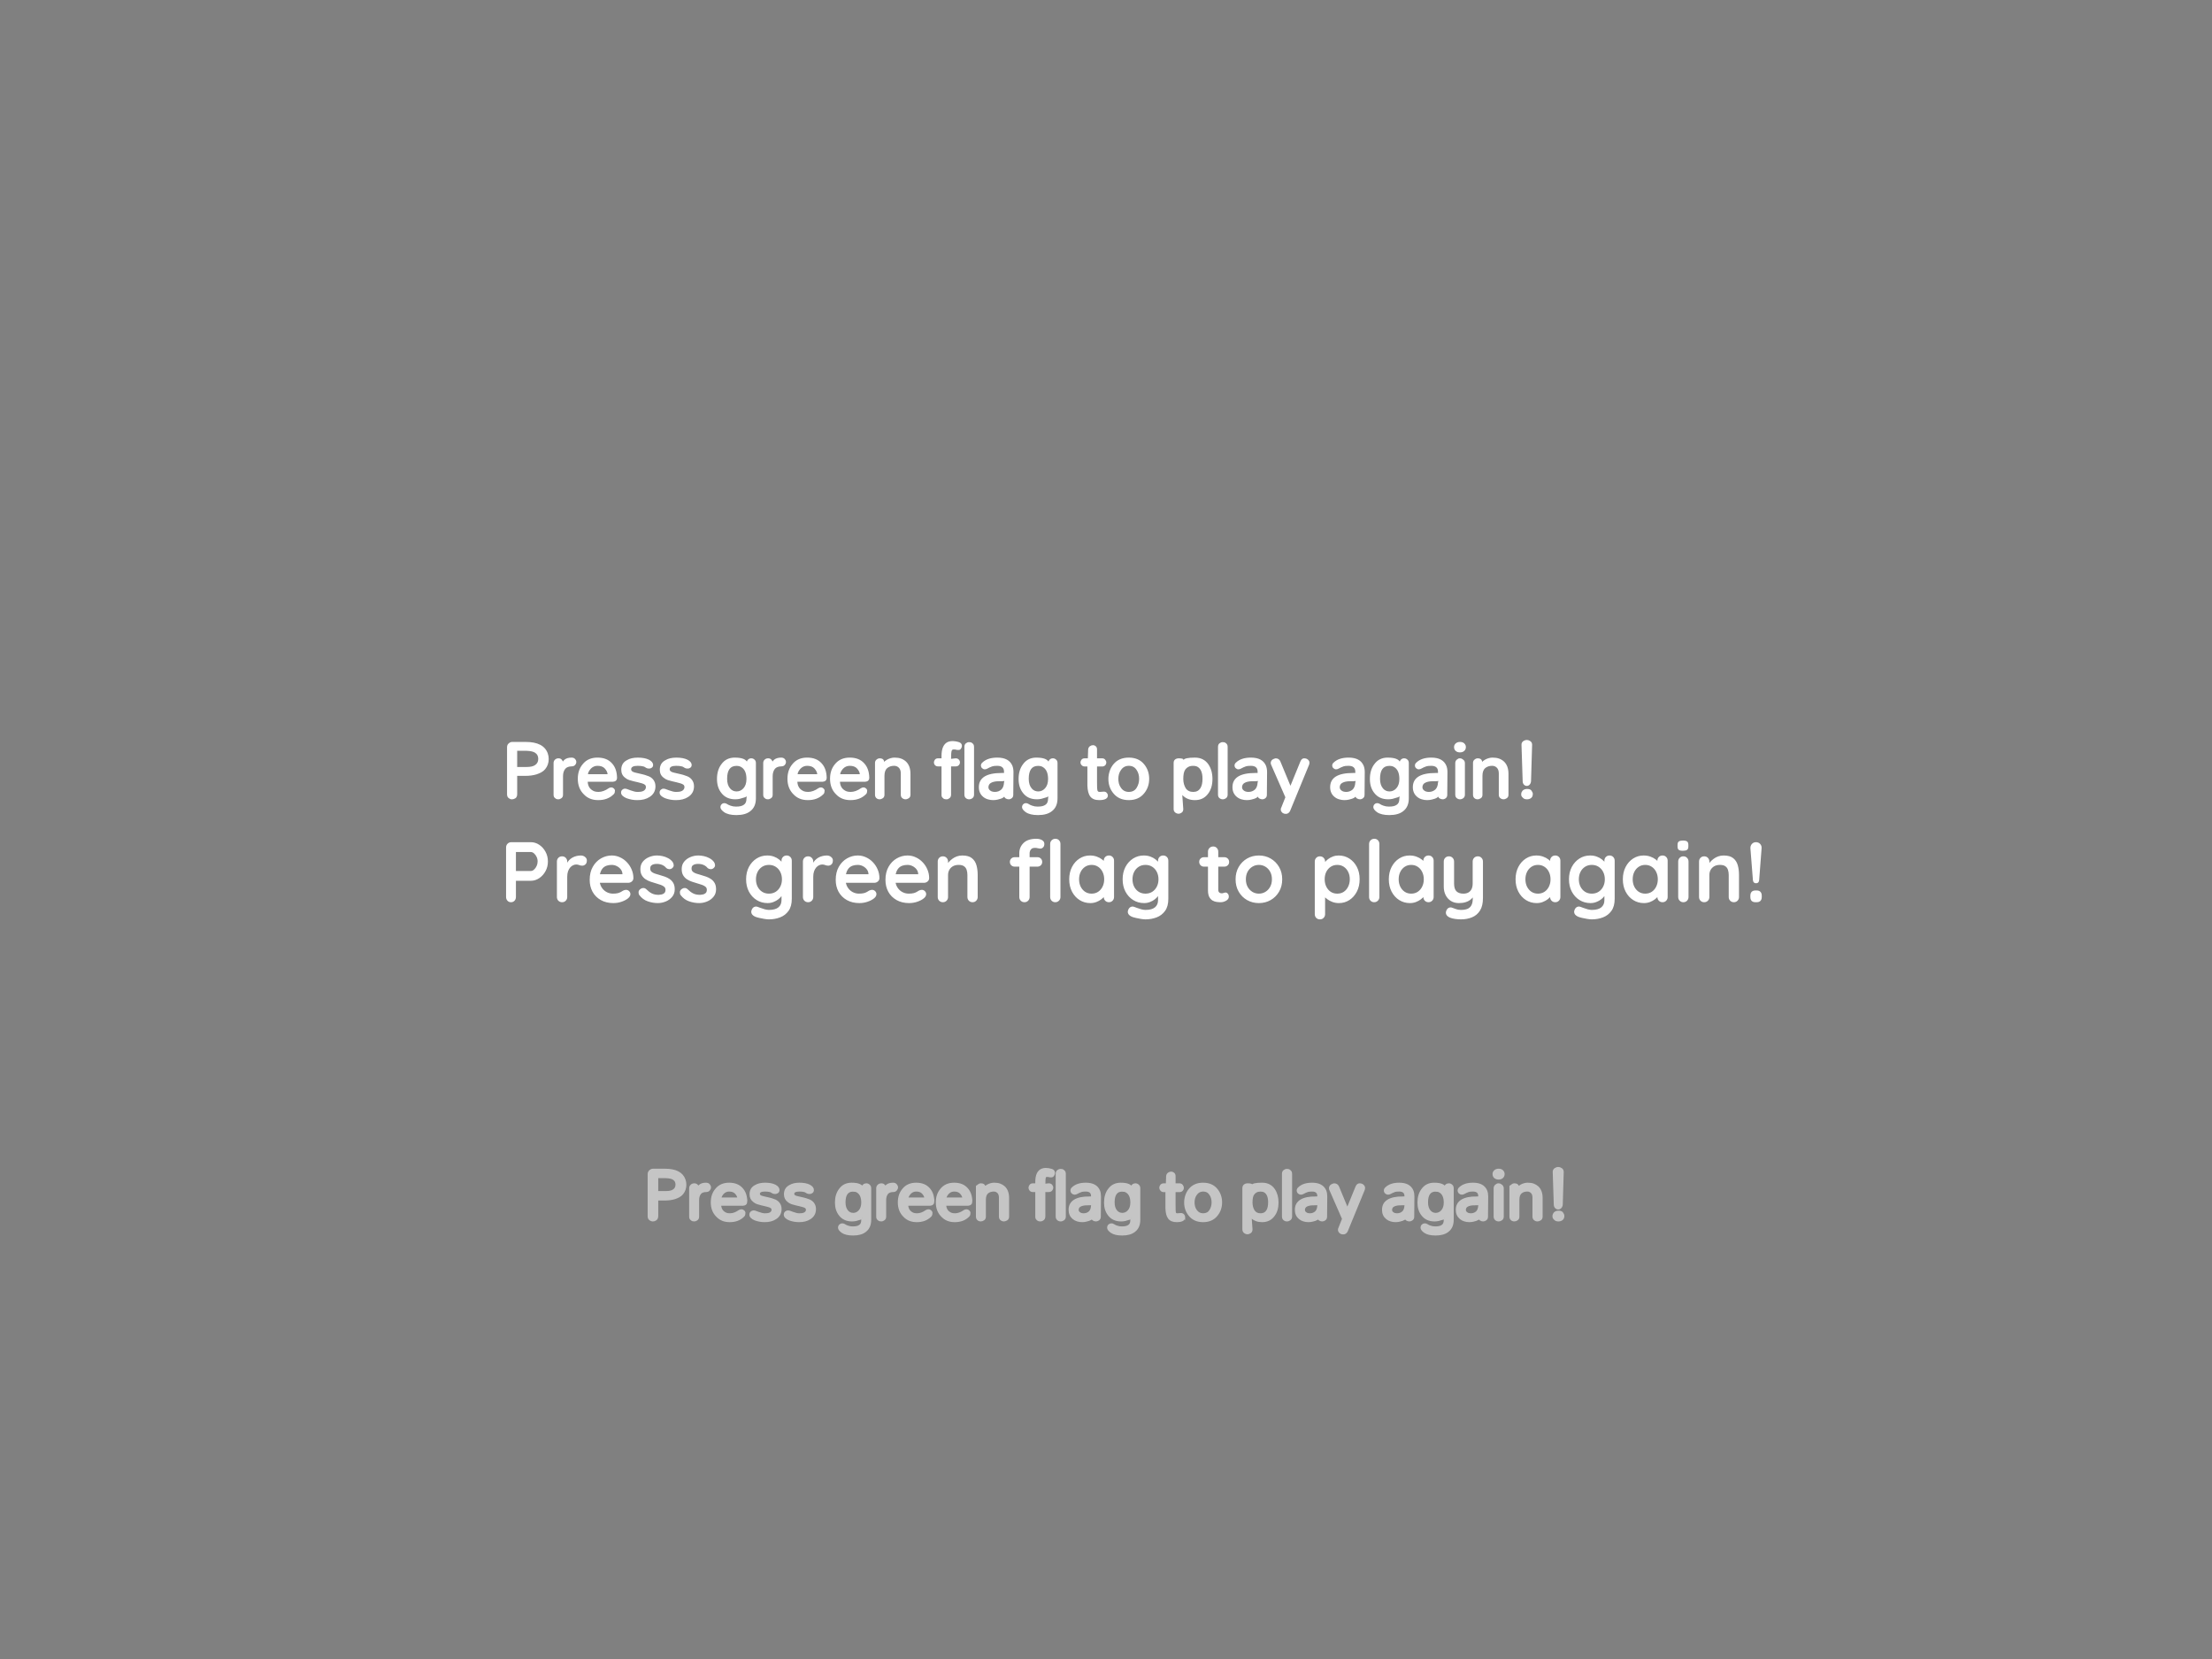 <svg version="1.1" xmlns="http://www.w3.org/2000/svg" xmlns:xlink="http://www.w3.org/1999/xlink" width="720" height="540" viewBox="0,0,720,540"><rect x="0" y="0" width="720" height="540" fill="#808080" stroke="none"/><defs><clipPath id="clip-1"><rect x="-240" y="-180" transform="scale(0.5,0.5)" width="1440" height="1080" fill="none" fill-rule="nonzero" stroke="none" stroke-width="0.5" stroke-linecap="butt" stroke-linejoin="miter"/></clipPath></defs><g transform="translate(120,90)"><g clip-path="url(#clip-1)" data-paper-data="{&quot;isPaintingLayer&quot;:true}" stroke-miterlimit="10" stroke-dasharray="" stroke-dashoffset="0" style="mix-blend-mode: normal"><path d="M-240,-180h960v720h-960z" fill-opacity="0" fill="#000000" fill-rule="evenodd" stroke="none" stroke-width="1" stroke-linecap="square" stroke-linejoin="miter"/><path d="M-184.276,-132.577h993.386v695.402h-993.386z" fill-opacity="0" fill="#000000" fill-rule="evenodd" stroke="none" stroke-width="1" stroke-linecap="square" stroke-linejoin="miter"/><path d="M-184.276,-132.577h993.386v695.402h-993.386z" fill="none" fill-rule="evenodd" stroke="#000000" stroke-width="1" stroke-linecap="butt" stroke-linejoin="round"/><path d="M48.344,162.542v5.997c0,0.8 -0.371,1.312 -1.112,1.537c-0.182,0.065 -0.418,0.098 -0.709,0.098c-0.291,0 -0.611,-0.134 -0.959,-0.403c-0.349,-0.269 -0.523,-0.68 -0.523,-1.232v-15.374c0,-0.654 0.327,-1.156 0.981,-1.505c0.211,-0.109 0.451,-0.164 0.72,-0.164h4.361c3.903,0 6.298,1.239 7.185,3.718c0.211,0.582 0.316,1.196 0.316,1.843c0,0.64 -0.098,1.236 -0.294,1.788c-0.189,0.552 -0.469,1.05 -0.84,1.494c-0.363,0.443 -0.792,0.796 -1.287,1.058c-0.494,0.262 -1.018,0.483 -1.57,0.665c-1.061,0.32 -2.264,0.48 -3.609,0.48h-2.66zM51.386,159.652c1.272,0 2.192,-0.204 2.759,-0.611c0.705,-0.443 1.058,-1.127 1.058,-2.05c0,-0.88 -0.349,-1.541 -1.047,-1.984c-0.567,-0.371 -1.483,-0.578 -2.748,-0.621h-3.064v5.266zM62.682,159.456c0.24,-1.904 1.363,-2.857 3.369,-2.857c0.494,0 0.872,0.153 1.134,0.458c0.269,0.298 0.403,0.621 0.403,0.97c0,0.349 -0.134,0.676 -0.403,0.981c-0.262,0.298 -0.632,0.447 -1.112,0.447c-0.472,0 -0.883,0.069 -1.232,0.207c-0.349,0.138 -0.629,0.331 -0.84,0.578c-0.494,0.603 -0.741,1.41 -0.741,2.421v6.04c0,0.502 -0.174,0.872 -0.523,1.112c-0.342,0.24 -0.643,0.36 -0.905,0.36c-0.262,0 -0.483,-0.025 -0.665,-0.076c-0.174,-0.058 -0.338,-0.164 -0.491,-0.316c-0.327,-0.211 -0.491,-0.571 -0.491,-1.079v-10.336c0,-0.443 0.153,-0.81 0.458,-1.101c0.313,-0.291 0.694,-0.436 1.145,-0.436c0.451,0 0.807,0.153 1.069,0.458c0.269,0.298 0.403,0.658 0.403,1.079l-0.578,1.09zM80.841,163.141c0,0.807 -0.44,1.247 -1.319,1.319h-8.221c0.065,1.526 0.789,2.566 2.17,3.118c0.371,0.124 0.818,0.185 1.341,0.185c1.076,0 2.192,-0.407 3.347,-1.221c0.647,-0.371 1.21,-0.323 1.69,0.142c0.283,0.305 0.378,0.603 0.283,0.894c0,0.407 -0.134,0.731 -0.403,0.97c-1.279,1.272 -2.962,1.901 -5.048,1.886c-1.919,0 -3.467,-0.625 -4.645,-1.875c-1.308,-1.287 -1.963,-2.973 -1.963,-5.059c0,-1.912 0.534,-3.5 1.603,-4.765c1.148,-1.425 2.751,-2.137 4.808,-2.137c2.057,0 3.638,0.632 4.743,1.897c1.032,1.127 1.57,2.675 1.614,4.645zM77.767,161.997c-0.036,-0.611 -0.349,-1.239 -0.938,-1.886c-0.531,-0.56 -1.312,-0.84 -2.344,-0.84c-0.858,0 -1.592,0.32 -2.202,0.959c-0.567,0.661 -0.869,1.25 -0.905,1.766zM87.582,159.271c-1.461,0 -2.177,0.389 -2.148,1.167c0,0.458 0.393,0.792 1.178,1.003c0.356,0.094 0.741,0.185 1.156,0.273c0.414,0.087 0.872,0.193 1.374,0.316c0.509,0.116 1.025,0.276 1.548,0.48c0.829,0.24 1.479,0.661 1.952,1.265c0.472,0.603 0.709,1.327 0.709,2.17c0,1.49 -0.632,2.642 -1.897,3.456c-1.076,0.705 -2.421,1.05 -4.034,1.036c-1.178,0 -2.337,-0.207 -3.478,-0.621c-0.502,-0.196 -0.927,-0.454 -1.276,-0.774c-0.342,-0.32 -0.512,-0.672 -0.512,-1.058c0,-0.385 0.131,-0.694 0.393,-0.927c0.262,-0.233 0.545,-0.349 0.85,-0.349c0.305,0 0.592,0.062 0.861,0.185c0.276,0.116 0.6,0.236 0.97,0.36c0.93,0.342 1.668,0.512 2.213,0.512c0.545,0 0.974,-0.029 1.287,-0.087c0.32,-0.065 0.596,-0.167 0.829,-0.305c0.458,-0.305 0.687,-0.698 0.687,-1.178c0,-0.32 -0.105,-0.571 -0.316,-0.752c-0.211,-0.182 -0.538,-0.338 -0.981,-0.469c-0.436,-0.138 -0.887,-0.258 -1.352,-0.36c-0.458,-0.109 -0.93,-0.218 -1.417,-0.327c-0.48,-0.109 -0.956,-0.244 -1.428,-0.403c-0.465,-0.167 -0.872,-0.4 -1.221,-0.698c-0.872,-0.611 -1.308,-1.49 -1.308,-2.639c0,-1.432 0.603,-2.464 1.81,-3.097c0.909,-0.567 2.104,-0.85 3.587,-0.85c1.476,0 2.675,0.225 3.598,0.676c0.916,0.472 1.374,1.05 1.374,1.734c0,0.363 -0.134,0.647 -0.403,0.85c-0.262,0.204 -0.545,0.305 -0.85,0.305c-0.436,0 -0.756,-0.065 -0.959,-0.196c-0.204,-0.138 -0.385,-0.251 -0.545,-0.338c-0.153,-0.087 -0.331,-0.149 -0.534,-0.185c-0.443,-0.116 -1.014,-0.174 -1.712,-0.174zM100.126,159.271c-1.461,0 -2.177,0.389 -2.148,1.167c0,0.458 0.393,0.792 1.178,1.003c0.356,0.094 0.741,0.185 1.156,0.273c0.414,0.087 0.872,0.193 1.374,0.316c0.509,0.116 1.025,0.276 1.548,0.48c0.829,0.24 1.479,0.661 1.952,1.265c0.472,0.603 0.709,1.327 0.709,2.17c0,1.49 -0.632,2.642 -1.897,3.456c-1.076,0.705 -2.421,1.05 -4.034,1.036c-1.178,0 -2.337,-0.207 -3.478,-0.621c-0.502,-0.196 -0.927,-0.454 -1.276,-0.774c-0.342,-0.32 -0.512,-0.672 -0.512,-1.058c0,-0.385 0.131,-0.694 0.393,-0.927c0.262,-0.233 0.545,-0.349 0.85,-0.349c0.305,0 0.592,0.062 0.861,0.185c0.276,0.116 0.6,0.236 0.97,0.36c0.93,0.342 1.668,0.512 2.213,0.512c0.545,0 0.974,-0.029 1.287,-0.087c0.32,-0.065 0.596,-0.167 0.829,-0.305c0.458,-0.305 0.687,-0.698 0.687,-1.178c0,-0.32 -0.105,-0.571 -0.316,-0.752c-0.211,-0.182 -0.538,-0.338 -0.981,-0.469c-0.436,-0.138 -0.887,-0.258 -1.352,-0.36c-0.458,-0.109 -0.93,-0.218 -1.417,-0.327c-0.48,-0.109 -0.956,-0.244 -1.428,-0.403c-0.465,-0.167 -0.872,-0.4 -1.221,-0.698c-0.872,-0.611 -1.308,-1.49 -1.308,-2.639c0,-1.432 0.603,-2.464 1.81,-3.097c0.909,-0.567 2.104,-0.85 3.587,-0.85c1.476,0 2.675,0.225 3.598,0.676c0.916,0.472 1.374,1.05 1.374,1.734c0,0.363 -0.134,0.647 -0.403,0.85c-0.262,0.204 -0.545,0.305 -0.85,0.305c-0.436,0 -0.756,-0.065 -0.959,-0.196c-0.204,-0.138 -0.385,-0.251 -0.545,-0.338c-0.153,-0.087 -0.331,-0.149 -0.534,-0.185c-0.443,-0.116 -1.014,-0.174 -1.712,-0.174zM119.697,159.293c-2.013,0 -3.02,1.403 -3.02,4.209c0,1.352 0.327,2.402 0.981,3.151c0.538,0.625 1.232,0.945 2.083,0.959c0.872,0 1.614,-0.334 2.224,-1.003c0.669,-0.727 1.003,-1.741 1.003,-3.042c0,-1.955 -0.589,-3.264 -1.766,-3.925c-0.385,-0.233 -0.887,-0.349 -1.505,-0.349zM119.185,156.6c2.326,0 3.689,0.545 4.089,1.635l-0.24,-0.055c0.073,-0.422 0.247,-0.752 0.523,-0.992c0.276,-0.24 0.603,-0.36 0.981,-0.36c0.385,0 0.731,0.138 1.036,0.414c0.313,0.276 0.469,0.64 0.469,1.09v11.525c0,1.854 -0.607,3.246 -1.821,4.176c-1.061,0.85 -2.57,1.276 -4.525,1.276c-1.745,0 -3.078,-0.316 -4.001,-0.949c-0.8,-0.582 -1.199,-1.123 -1.199,-1.625c0,-0.371 0.124,-0.683 0.371,-0.938c0.254,-0.247 0.542,-0.371 0.861,-0.371c0.32,0 0.582,0.069 0.785,0.207c0.211,0.145 0.422,0.265 0.632,0.36c0.218,0.094 0.44,0.182 0.665,0.262c0.552,0.196 1.127,0.294 1.723,0.294c0.596,0 1.105,-0.047 1.526,-0.142c0.422,-0.094 0.778,-0.251 1.069,-0.469c0.56,-0.363 0.84,-1.018 0.84,-1.963l0.087,-0.796c-0.029,0.182 -0.807,0.465 -2.333,0.85c-0.48,0.094 -0.941,0.142 -1.385,0.142c-1.963,0 -3.471,-0.683 -4.525,-2.05c-0.959,-1.192 -1.439,-2.711 -1.439,-4.558c0,-1.948 0.476,-3.547 1.428,-4.797c1.032,-1.446 2.493,-2.17 4.383,-2.17zM130.923,159.456c0.24,-1.904 1.363,-2.857 3.369,-2.857c0.494,0 0.872,0.153 1.134,0.458c0.269,0.298 0.403,0.621 0.403,0.97c0,0.349 -0.134,0.676 -0.403,0.981c-0.262,0.298 -0.632,0.447 -1.112,0.447c-0.472,0 -0.883,0.069 -1.232,0.207c-0.349,0.138 -0.629,0.331 -0.84,0.578c-0.494,0.603 -0.741,1.41 -0.741,2.421v6.04c0,0.502 -0.174,0.872 -0.523,1.112c-0.342,0.24 -0.643,0.36 -0.905,0.36c-0.262,0 -0.483,-0.025 -0.665,-0.076c-0.174,-0.058 -0.338,-0.164 -0.491,-0.316c-0.327,-0.211 -0.491,-0.571 -0.491,-1.079v-10.336c0,-0.443 0.153,-0.81 0.458,-1.101c0.313,-0.291 0.694,-0.436 1.145,-0.436c0.451,0 0.807,0.153 1.069,0.458c0.269,0.298 0.403,0.658 0.403,1.079l-0.578,1.09zM149.082,163.141c0,0.807 -0.44,1.247 -1.319,1.319h-8.221c0.065,1.526 0.789,2.566 2.17,3.118c0.371,0.124 0.818,0.185 1.341,0.185c1.076,0 2.192,-0.407 3.347,-1.221c0.647,-0.371 1.21,-0.323 1.69,0.142c0.283,0.305 0.378,0.603 0.283,0.894c0,0.407 -0.134,0.731 -0.403,0.97c-1.279,1.272 -2.962,1.901 -5.048,1.886c-1.919,0 -3.467,-0.625 -4.645,-1.875c-1.308,-1.287 -1.963,-2.973 -1.963,-5.059c0,-1.912 0.534,-3.5 1.603,-4.765c1.148,-1.425 2.751,-2.137 4.808,-2.137c2.057,0 3.638,0.632 4.743,1.897c1.032,1.127 1.57,2.675 1.614,4.645zM146.008,161.997c-0.036,-0.611 -0.349,-1.239 -0.938,-1.886c-0.531,-0.56 -1.312,-0.84 -2.344,-0.84c-0.858,0 -1.592,0.32 -2.202,0.959c-0.567,0.661 -0.869,1.25 -0.905,1.766zM162.942,163.141c0,0.807 -0.44,1.247 -1.319,1.319h-8.221c0.065,1.526 0.789,2.566 2.17,3.118c0.371,0.124 0.818,0.185 1.341,0.185c1.076,0 2.192,-0.407 3.347,-1.221c0.647,-0.371 1.21,-0.323 1.69,0.142c0.283,0.305 0.378,0.603 0.283,0.894c0,0.407 -0.134,0.731 -0.403,0.97c-1.279,1.272 -2.962,1.901 -5.048,1.886c-1.919,0 -3.467,-0.625 -4.645,-1.875c-1.308,-1.287 -1.963,-2.973 -1.963,-5.059c0,-1.912 0.534,-3.5 1.603,-4.765c1.148,-1.425 2.751,-2.137 4.808,-2.137c2.057,0 3.638,0.632 4.743,1.897c1.032,1.127 1.57,2.675 1.614,4.645zM159.868,161.997c-0.036,-0.611 -0.349,-1.239 -0.938,-1.886c-0.531,-0.56 -1.312,-0.84 -2.344,-0.84c-0.858,0 -1.592,0.32 -2.202,0.959c-0.567,0.661 -0.869,1.25 -0.905,1.766zM164.809,158.333c0,-0.458 0.167,-0.821 0.502,-1.09c0.334,-0.276 0.68,-0.414 1.036,-0.414c0.72,0 1.174,0.254 1.363,0.763c0.189,0.509 0.055,1.13 -0.403,1.864c-0.051,-0.909 0.414,-1.632 1.396,-2.17c0.836,-0.458 1.661,-0.687 2.475,-0.687c0.821,0 1.523,0.105 2.104,0.316c0.582,0.204 1.116,0.523 1.603,0.959c0.981,0.93 1.472,2.272 1.472,4.023v6.804c0,0.502 -0.182,0.872 -0.545,1.112c-0.356,0.24 -0.709,0.36 -1.058,0.36c-0.4,0 -0.76,-0.131 -1.079,-0.393c-0.313,-0.262 -0.469,-0.621 -0.469,-1.079v-6.934c0,-0.843 -0.218,-1.476 -0.654,-1.897c-0.407,-0.4 -0.916,-0.6 -1.526,-0.6c-0.887,0 -1.639,0.251 -2.257,0.752c-0.589,0.523 -0.883,1.363 -0.883,2.519v6.16c0,0.502 -0.174,0.872 -0.523,1.112c-0.342,0.24 -0.701,0.36 -1.079,0.36c-0.407,0 -0.756,-0.134 -1.047,-0.403c-0.283,-0.269 -0.425,-0.625 -0.425,-1.069v-10.369zM189.571,159.456v9.181c0,0.509 -0.167,0.894 -0.502,1.156c-0.327,0.254 -0.632,0.382 -0.916,0.382c-0.283,0 -0.527,-0.029 -0.731,-0.087c-0.204,-0.058 -0.371,-0.167 -0.502,-0.327c-0.342,-0.24 -0.494,-0.621 -0.458,-1.145v-9.159h-1.123c-0.436,0 -0.77,-0.134 -1.003,-0.403c-0.233,-0.269 -0.349,-0.571 -0.349,-0.905c0,-0.283 0.109,-0.574 0.327,-0.872c0.225,-0.298 0.567,-0.447 1.025,-0.447h1.123v-0.774c0,-2.457 0.705,-3.983 2.115,-4.579c0.458,-0.174 0.916,-0.262 1.374,-0.262c0.756,0 1.519,0.127 2.29,0.382c0.574,0.233 0.861,0.629 0.861,1.188c0,0.291 -0.102,0.585 -0.305,0.883c-0.196,0.291 -0.443,0.436 -0.741,0.436c-0.291,0 -0.505,-0.007 -0.643,-0.022c-0.138,-0.015 -0.258,-0.047 -0.36,-0.098c-0.145,-0.029 -0.327,-0.044 -0.545,-0.044c-0.218,0 -0.378,0.029 -0.48,0.087c-0.094,0.058 -0.178,0.164 -0.251,0.316c-0.138,0.327 -0.207,1.221 -0.207,2.682h-0.196l1.701,-0.196c0.429,0 0.767,0.134 1.014,0.403c0.247,0.262 0.371,0.567 0.371,0.916c0,0.342 -0.124,0.647 -0.371,0.916c-0.247,0.262 -0.585,0.393 -1.014,0.393zM193.908,153.11c0,-0.545 0.171,-0.938 0.512,-1.178c0.342,-0.247 0.636,-0.371 0.883,-0.371c0.254,0 0.472,0.018 0.654,0.055c0.189,0.036 0.363,0.134 0.523,0.294c0.378,0.24 0.567,0.64 0.567,1.199v15.526c0,0.516 -0.171,0.901 -0.512,1.156c-0.342,0.254 -0.705,0.382 -1.09,0.382c-0.393,0 -0.749,-0.131 -1.069,-0.393c-0.313,-0.262 -0.469,-0.643 -0.469,-1.145zM206.029,161.604c0.458,0 0.716,0 0.774,0v-0.414c0,-1.279 -0.738,-1.919 -2.213,-1.919c-0.763,0 -1.305,0.062 -1.625,0.185c-0.654,0.24 -1.145,0.462 -1.472,0.665c-0.327,0.196 -0.643,0.294 -0.949,0.294c-0.298,0 -0.582,-0.116 -0.85,-0.349c-0.269,-0.233 -0.403,-0.542 -0.403,-0.927c0,-0.349 0.16,-0.661 0.48,-0.938c1.112,-1.069 2.729,-1.603 4.852,-1.603c2.522,0 4.154,0.88 4.896,2.639c0.24,0.611 0.36,1.305 0.36,2.083l-0.065,7.414c0,0.465 -0.16,0.821 -0.48,1.069c-0.32,0.247 -0.658,0.371 -1.014,0.371c-0.356,0 -0.698,-0.105 -1.025,-0.316c-0.327,-0.218 -0.491,-0.585 -0.491,-1.101h0.327c-0.08,0.683 -0.872,1.185 -2.377,1.505c-0.443,0.116 -0.949,0.174 -1.516,0.174c-0.567,0 -1.138,-0.087 -1.712,-0.262c-0.567,-0.167 -1.072,-0.436 -1.516,-0.807c-0.93,-0.778 -1.396,-1.824 -1.396,-3.14c0,-3.082 2.471,-4.623 7.414,-4.623zM206.934,164.145c-0.022,0.087 -0.262,0.131 -0.72,0.131c-0.458,0 -0.912,0.007 -1.363,0.022c-0.451,0.007 -0.869,0.055 -1.254,0.142c-0.378,0.08 -0.716,0.204 -1.014,0.371c-0.538,0.283 -0.821,0.749 -0.85,1.396c0,0.472 0.2,0.847 0.6,1.123c0.334,0.276 0.832,0.422 1.494,0.436c0.814,0 1.516,-0.258 2.104,-0.774c0.523,-0.487 0.814,-1.247 0.872,-2.279zM217.872,159.293c-2.013,0 -3.02,1.403 -3.02,4.209c0,1.352 0.327,2.402 0.981,3.151c0.538,0.625 1.232,0.945 2.083,0.959c0.872,0 1.614,-0.334 2.224,-1.003c0.669,-0.727 1.003,-1.741 1.003,-3.042c0,-1.955 -0.589,-3.264 -1.766,-3.925c-0.385,-0.233 -0.887,-0.349 -1.505,-0.349zM217.359,156.6c2.326,0 3.689,0.545 4.089,1.635l-0.24,-0.055c0.073,-0.422 0.247,-0.752 0.523,-0.992c0.276,-0.24 0.603,-0.36 0.981,-0.36c0.385,0 0.731,0.138 1.036,0.414c0.313,0.276 0.469,0.64 0.469,1.09v11.525c0,1.854 -0.607,3.246 -1.821,4.176c-1.061,0.85 -2.57,1.276 -4.525,1.276c-1.745,0 -3.078,-0.316 -4.001,-0.949c-0.8,-0.582 -1.199,-1.123 -1.199,-1.625c0,-0.371 0.124,-0.683 0.371,-0.938c0.254,-0.247 0.542,-0.371 0.861,-0.371c0.32,0 0.582,0.069 0.785,0.207c0.211,0.145 0.422,0.265 0.632,0.36c0.218,0.094 0.44,0.182 0.665,0.262c0.552,0.196 1.127,0.294 1.723,0.294c0.596,0 1.105,-0.047 1.526,-0.142c0.422,-0.094 0.778,-0.251 1.069,-0.469c0.56,-0.363 0.84,-1.018 0.84,-1.963l0.087,-0.796c-0.029,0.182 -0.807,0.465 -2.333,0.85c-0.48,0.094 -0.941,0.142 -1.385,0.142c-1.963,0 -3.471,-0.683 -4.525,-2.05c-0.959,-1.192 -1.439,-2.711 -1.439,-4.558c0,-1.948 0.476,-3.547 1.428,-4.797c1.032,-1.446 2.493,-2.17 4.383,-2.17zM240.616,168.887c0,1.032 -0.952,1.548 -2.857,1.548c-1.323,0 -2.279,-0.389 -2.868,-1.167c-0.582,-0.756 -0.898,-1.959 -0.949,-3.609v-6.171h-0.84c-0.422,0 -0.763,-0.138 -1.025,-0.414c-0.254,-0.276 -0.382,-0.578 -0.382,-0.905c0,-0.298 0.109,-0.596 0.327,-0.894c0.225,-0.298 0.585,-0.447 1.079,-0.447h0.992l0.098,-2.944c0.073,-0.436 0.262,-0.767 0.567,-0.992c0.313,-0.225 0.643,-0.338 0.992,-0.338c0.349,0 0.658,0.12 0.927,0.36c0.269,0.233 0.403,0.574 0.403,1.025v2.889h1.635c0.443,0 0.785,0.149 1.025,0.447c0.24,0.291 0.36,0.589 0.36,0.894c0,0.378 -0.127,0.694 -0.382,0.949c-0.247,0.247 -0.582,0.371 -1.003,0.371h-1.635v5.103c0,1.519 0.036,2.395 0.109,2.628c0.08,0.225 0.182,0.374 0.305,0.447c0.124,0.065 0.302,0.098 0.534,0.098l1.243,-0.098c0.436,0 0.767,0.138 0.992,0.414c0.233,0.276 0.349,0.545 0.349,0.807zM240.776,163.534c0,-0.829 0.134,-1.661 0.403,-2.497c0.269,-0.836 0.68,-1.592 1.232,-2.268c1.192,-1.446 2.86,-2.17 5.005,-2.17c2.152,0 3.82,0.727 5.005,2.181c1.09,1.337 1.635,2.911 1.635,4.721c0,1.824 -0.545,3.398 -1.635,4.721c-1.185,1.476 -2.853,2.213 -5.005,2.213c-2.144,0 -3.812,-0.734 -5.005,-2.202c-1.09,-1.308 -1.635,-2.875 -1.635,-4.699zM244.014,163.534c0,0.465 0.062,0.956 0.185,1.472c0.131,0.516 0.356,0.992 0.676,1.428c0.618,0.887 1.465,1.33 2.54,1.33c1.141,0 1.984,-0.432 2.53,-1.297c0.56,-0.887 0.84,-1.875 0.84,-2.966c0,-1.119 -0.276,-2.083 -0.829,-2.889c-0.574,-0.894 -1.421,-1.341 -2.54,-1.341c-1.076,0 -1.923,0.454 -2.54,1.363c-0.574,0.778 -0.861,1.745 -0.861,2.9zM265.199,157.45c0.189,-0.567 1.439,-0.85 3.751,-0.85c1.912,0 3.376,0.738 4.394,2.213c0.872,1.301 1.308,2.886 1.308,4.754c0,1.926 -0.462,3.504 -1.385,4.732c-1.039,1.439 -2.49,2.152 -4.35,2.137c-1.57,0 -2.857,-0.48 -3.86,-1.439c-0.349,-0.298 -0.436,-0.538 -0.262,-0.72l0.36,5.07c0,0.516 -0.171,0.898 -0.512,1.145c-0.342,0.247 -0.683,0.371 -1.025,0.371c-0.393,0 -0.76,-0.134 -1.101,-0.403c-0.334,-0.269 -0.502,-0.64 -0.502,-1.112v-15.014c0,-0.509 0.16,-0.887 0.48,-1.134c0.32,-0.247 0.727,-0.371 1.221,-0.371c1.127,0 1.621,0.207 1.483,0.621zM265.832,160.448c-0.254,0.349 -0.432,0.796 -0.534,1.341c-0.094,0.538 -0.142,1.112 -0.142,1.723c0,0.603 0.069,1.163 0.207,1.679c0.138,0.509 0.338,0.974 0.6,1.396c0.56,0.807 1.385,1.199 2.475,1.178c1.025,0 1.799,-0.422 2.322,-1.265c0.436,-0.734 0.654,-1.734 0.654,-2.998c0,-1.941 -0.52,-3.231 -1.559,-3.871c-0.356,-0.225 -0.843,-0.342 -1.461,-0.349c-0.611,-0.007 -1.127,0.098 -1.548,0.316c-0.422,0.211 -0.76,0.494 -1.014,0.85zM276.458,153.11c0,-0.545 0.171,-0.938 0.512,-1.178c0.342,-0.247 0.636,-0.371 0.883,-0.371c0.254,0 0.472,0.018 0.654,0.055c0.189,0.036 0.363,0.134 0.523,0.294c0.378,0.24 0.567,0.64 0.567,1.199v15.526c0,0.516 -0.171,0.901 -0.512,1.156c-0.342,0.254 -0.705,0.382 -1.09,0.382c-0.393,0 -0.749,-0.131 -1.069,-0.393c-0.313,-0.262 -0.469,-0.643 -0.469,-1.145zM288.579,161.604c0.458,0 0.716,0 0.774,0v-0.414c0,-1.279 -0.738,-1.919 -2.213,-1.919c-0.763,0 -1.305,0.062 -1.625,0.185c-0.654,0.24 -1.145,0.462 -1.472,0.665c-0.327,0.196 -0.643,0.294 -0.949,0.294c-0.298,0 -0.582,-0.116 -0.85,-0.349c-0.269,-0.233 -0.403,-0.542 -0.403,-0.927c0,-0.349 0.16,-0.661 0.48,-0.938c1.112,-1.069 2.729,-1.603 4.852,-1.603c2.522,0 4.154,0.88 4.896,2.639c0.24,0.611 0.36,1.305 0.36,2.083l-0.065,7.414c0,0.465 -0.16,0.821 -0.48,1.069c-0.32,0.247 -0.658,0.371 -1.014,0.371c-0.356,0 -0.698,-0.105 -1.025,-0.316c-0.327,-0.218 -0.491,-0.585 -0.491,-1.101h0.327c-0.08,0.683 -0.872,1.185 -2.377,1.505c-0.443,0.116 -0.949,0.174 -1.516,0.174c-0.567,0 -1.138,-0.087 -1.712,-0.262c-0.567,-0.167 -1.072,-0.436 -1.516,-0.807c-0.93,-0.778 -1.396,-1.824 -1.396,-3.14c0,-3.082 2.471,-4.623 7.414,-4.623zM289.484,164.145c-0.022,0.087 -0.262,0.131 -0.72,0.131c-0.458,0 -0.912,0.007 -1.363,0.022c-0.451,0.007 -0.869,0.055 -1.254,0.142c-0.378,0.08 -0.716,0.204 -1.014,0.371c-0.538,0.283 -0.821,0.749 -0.85,1.396c0,0.472 0.2,0.847 0.6,1.123c0.334,0.276 0.832,0.422 1.494,0.436c0.814,0 1.516,-0.258 2.104,-0.774c0.523,-0.487 0.814,-1.247 0.872,-2.279zM298.383,169.509l-4.612,-10.543c-0.102,-0.196 -0.153,-0.407 -0.153,-0.632c0,-0.225 0.058,-0.443 0.174,-0.654c0.116,-0.211 0.258,-0.363 0.425,-0.458c0.313,-0.196 0.64,-0.327 0.981,-0.393c0.741,0 1.258,0.331 1.548,0.992l3.293,7.948l3.249,-7.948c0.291,-0.661 0.691,-0.992 1.199,-0.992c0.516,0 0.934,0.145 1.254,0.436c0.32,0.291 0.48,0.596 0.48,0.916c0,0.32 -0.044,0.574 -0.131,0.763l-6.16,14.992c-0.305,0.654 -0.785,0.981 -1.439,0.981c-0.378,0 -0.712,-0.102 -1.003,-0.305c-0.4,-0.349 -0.6,-0.698 -0.6,-1.047c0,-0.349 0.058,-0.592 0.174,-0.731zM320.373,161.604c0.458,0 0.716,0 0.774,0v-0.414c0,-1.279 -0.738,-1.919 -2.213,-1.919c-0.763,0 -1.305,0.062 -1.625,0.185c-0.654,0.24 -1.145,0.462 -1.472,0.665c-0.327,0.196 -0.643,0.294 -0.949,0.294c-0.298,0 -0.582,-0.116 -0.85,-0.349c-0.269,-0.233 -0.403,-0.542 -0.403,-0.927c0,-0.349 0.16,-0.661 0.48,-0.938c1.112,-1.069 2.729,-1.603 4.852,-1.603c2.522,0 4.154,0.88 4.896,2.639c0.24,0.611 0.36,1.305 0.36,2.083l-0.065,7.414c0,0.465 -0.16,0.821 -0.48,1.069c-0.32,0.247 -0.658,0.371 -1.014,0.371c-0.356,0 -0.698,-0.105 -1.025,-0.316c-0.327,-0.218 -0.491,-0.585 -0.491,-1.101h0.327c-0.08,0.683 -0.872,1.185 -2.377,1.505c-0.443,0.116 -0.949,0.174 -1.516,0.174c-0.567,0 -1.138,-0.087 -1.712,-0.262c-0.567,-0.167 -1.072,-0.436 -1.516,-0.807c-0.93,-0.778 -1.396,-1.824 -1.396,-3.14c0,-3.082 2.471,-4.623 7.414,-4.623zM321.278,164.145c-0.022,0.087 -0.262,0.131 -0.72,0.131c-0.458,0 -0.912,0.007 -1.363,0.022c-0.451,0.007 -0.869,0.055 -1.254,0.142c-0.378,0.08 -0.716,0.204 -1.014,0.371c-0.538,0.283 -0.821,0.749 -0.85,1.396c0,0.472 0.2,0.847 0.6,1.123c0.334,0.276 0.832,0.422 1.494,0.436c0.814,0 1.516,-0.258 2.104,-0.774c0.523,-0.487 0.814,-1.247 0.872,-2.279zM332.216,159.293c-2.013,0 -3.02,1.403 -3.02,4.209c0,1.352 0.327,2.402 0.981,3.151c0.538,0.625 1.232,0.945 2.083,0.959c0.872,0 1.614,-0.334 2.224,-1.003c0.669,-0.727 1.003,-1.741 1.003,-3.042c0,-1.955 -0.589,-3.264 -1.766,-3.925c-0.385,-0.233 -0.887,-0.349 -1.505,-0.349zM331.704,156.6c2.326,0 3.689,0.545 4.089,1.635l-0.24,-0.055c0.073,-0.422 0.247,-0.752 0.523,-0.992c0.276,-0.24 0.603,-0.36 0.981,-0.36c0.385,0 0.731,0.138 1.036,0.414c0.313,0.276 0.469,0.64 0.469,1.09v11.525c0,1.854 -0.607,3.246 -1.821,4.176c-1.061,0.85 -2.57,1.276 -4.525,1.276c-1.745,0 -3.078,-0.316 -4.001,-0.949c-0.8,-0.582 -1.199,-1.123 -1.199,-1.625c0,-0.371 0.124,-0.683 0.371,-0.938c0.254,-0.247 0.542,-0.371 0.861,-0.371c0.32,0 0.582,0.069 0.785,0.207c0.211,0.145 0.422,0.265 0.632,0.36c0.218,0.094 0.44,0.182 0.665,0.262c0.552,0.196 1.127,0.294 1.723,0.294c0.596,0 1.105,-0.047 1.526,-0.142c0.422,-0.094 0.778,-0.251 1.069,-0.469c0.56,-0.363 0.84,-1.018 0.84,-1.963l0.087,-0.796c-0.029,0.182 -0.807,0.465 -2.333,0.85c-0.48,0.094 -0.941,0.142 -1.385,0.142c-1.963,0 -3.471,-0.683 -4.525,-2.05c-0.959,-1.192 -1.439,-2.711 -1.439,-4.558c0,-1.948 0.476,-3.547 1.428,-4.797c1.032,-1.446 2.493,-2.17 4.383,-2.17zM347.291,161.604c0.458,0 0.716,0 0.774,0v-0.414c0,-1.279 -0.738,-1.919 -2.213,-1.919c-0.763,0 -1.305,0.062 -1.625,0.185c-0.654,0.24 -1.145,0.462 -1.472,0.665c-0.327,0.196 -0.643,0.294 -0.949,0.294c-0.298,0 -0.582,-0.116 -0.85,-0.349c-0.269,-0.233 -0.403,-0.542 -0.403,-0.927c0,-0.349 0.16,-0.661 0.48,-0.938c1.112,-1.069 2.729,-1.603 4.852,-1.603c2.522,0 4.154,0.88 4.896,2.639c0.24,0.611 0.36,1.305 0.36,2.083l-0.065,7.414c0,0.465 -0.16,0.821 -0.48,1.069c-0.32,0.247 -0.658,0.371 -1.014,0.371c-0.356,0 -0.698,-0.105 -1.025,-0.316c-0.327,-0.218 -0.491,-0.585 -0.491,-1.101h0.327c-0.08,0.683 -0.872,1.185 -2.377,1.505c-0.443,0.116 -0.949,0.174 -1.516,0.174c-0.567,0 -1.138,-0.087 -1.712,-0.262c-0.567,-0.167 -1.072,-0.436 -1.516,-0.807c-0.93,-0.778 -1.396,-1.824 -1.396,-3.14c0,-3.082 2.471,-4.623 7.414,-4.623zM348.196,164.145c-0.022,0.087 -0.262,0.131 -0.72,0.131c-0.458,0 -0.912,0.007 -1.363,0.022c-0.451,0.007 -0.869,0.055 -1.254,0.142c-0.378,0.08 -0.716,0.204 -1.014,0.371c-0.538,0.283 -0.821,0.749 -0.85,1.396c0,0.472 0.2,0.847 0.6,1.123c0.334,0.276 0.832,0.422 1.494,0.436c0.814,0 1.516,-0.258 2.104,-0.774c0.523,-0.487 0.814,-1.247 0.872,-2.279zM357.139,153.165c0,0.516 -0.178,0.934 -0.534,1.254c-0.349,0.32 -0.81,0.48 -1.385,0.48c-0.574,0 -1.039,-0.156 -1.396,-0.469c-0.356,-0.32 -0.534,-0.741 -0.534,-1.265c0,-0.465 0.178,-0.858 0.534,-1.178c0.356,-0.327 0.829,-0.491 1.417,-0.491c0.589,0 1.05,0.164 1.385,0.491c0.342,0.327 0.512,0.72 0.512,1.178zM353.682,158.431c0,-0.494 0.164,-0.883 0.491,-1.167c0.334,-0.291 0.647,-0.436 0.938,-0.436c0.291,0 0.523,0.044 0.698,0.131c0.174,0.087 0.323,0.189 0.447,0.305c0.378,0.247 0.567,0.636 0.567,1.167v10.205c0,0.516 -0.171,0.901 -0.512,1.156c-0.342,0.254 -0.705,0.382 -1.09,0.382c-0.393,0 -0.749,-0.131 -1.069,-0.393c-0.313,-0.262 -0.469,-0.643 -0.469,-1.145zM359.457,158.333c0,-0.458 0.167,-0.821 0.502,-1.09c0.334,-0.276 0.68,-0.414 1.036,-0.414c0.72,0 1.174,0.254 1.363,0.763c0.189,0.509 0.055,1.13 -0.403,1.864c-0.051,-0.909 0.414,-1.632 1.396,-2.17c0.836,-0.458 1.661,-0.687 2.475,-0.687c0.821,0 1.523,0.105 2.104,0.316c0.582,0.204 1.116,0.523 1.603,0.959c0.981,0.93 1.472,2.272 1.472,4.023v6.804c0,0.502 -0.182,0.872 -0.545,1.112c-0.356,0.24 -0.709,0.36 -1.058,0.36c-0.4,0 -0.76,-0.131 -1.079,-0.393c-0.313,-0.262 -0.469,-0.621 -0.469,-1.079v-6.934c0,-0.843 -0.218,-1.476 -0.654,-1.897c-0.407,-0.4 -0.916,-0.6 -1.526,-0.6c-0.887,0 -1.639,0.251 -2.257,0.752c-0.589,0.523 -0.883,1.363 -0.883,2.519v6.16c0,0.502 -0.174,0.872 -0.523,1.112c-0.342,0.24 -0.701,0.36 -1.079,0.36c-0.407,0 -0.756,-0.134 -1.047,-0.403c-0.283,-0.269 -0.425,-0.625 -0.425,-1.069v-10.369zM377.062,166.805c0.611,0 1.058,0.142 1.341,0.425c0.349,0.465 0.523,0.843 0.523,1.134c0,0.283 -0.036,0.534 -0.109,0.752c-0.065,0.218 -0.204,0.422 -0.414,0.611c-0.371,0.298 -0.818,0.447 -1.341,0.447c-0.596,0 -1.018,-0.138 -1.265,-0.414c-0.436,-0.349 -0.654,-0.712 -0.654,-1.09c0,-0.385 0.044,-0.654 0.131,-0.807c0.094,-0.16 0.2,-0.327 0.316,-0.502c0.385,-0.371 0.876,-0.556 1.472,-0.556zM375.241,152.413c0,-0.509 0.185,-0.894 0.556,-1.156c0.378,-0.262 0.767,-0.393 1.167,-0.393c0.407,0 0.796,0.131 1.167,0.393c0.378,0.262 0.567,0.647 0.567,1.156l-0.349,11.83c-0.029,0.458 -0.174,0.836 -0.436,1.134c-0.262,0.291 -0.574,0.436 -0.938,0.436c-0.363,0 -0.68,-0.142 -0.949,-0.425c-0.269,-0.291 -0.403,-0.68 -0.403,-1.167z" fill="#ffffff" fill-rule="nonzero" stroke="none" stroke-width="1" stroke-linecap="square" stroke-linejoin="miter"/><path d="M52.793,184.13c0.967,0 1.872,0.28 2.715,0.84c0.85,0.56 1.534,1.316 2.05,2.268c0.523,0.945 0.785,2.003 0.785,3.173c0,1.156 -0.262,2.21 -0.785,3.162c-0.516,0.945 -1.199,1.701 -2.05,2.268c-0.843,0.567 -1.748,0.85 -2.715,0.85h-5.135l0.273,-0.502v5.779c0,0.48 -0.149,0.883 -0.447,1.21c-0.298,0.327 -0.687,0.491 -1.167,0.491c-0.465,0 -0.847,-0.164 -1.145,-0.491c-0.298,-0.327 -0.447,-0.731 -0.447,-1.21v-16.137c0,-0.48 0.164,-0.883 0.491,-1.21c0.327,-0.327 0.731,-0.491 1.21,-0.491zM52.793,193.507c0.349,0 0.691,-0.149 1.025,-0.447c0.342,-0.298 0.621,-0.683 0.84,-1.156c0.225,-0.472 0.338,-0.97 0.338,-1.494c0,-0.538 -0.113,-1.039 -0.338,-1.505c-0.218,-0.465 -0.498,-0.843 -0.84,-1.134c-0.334,-0.291 -0.676,-0.436 -1.025,-0.436h-5.19l0.327,-0.502v7.12l-0.305,-0.447zM62.951,203.669c-0.487,0 -0.89,-0.164 -1.21,-0.491c-0.313,-0.327 -0.469,-0.731 -0.469,-1.21v-11.525c0,-0.487 0.156,-0.894 0.469,-1.221c0.32,-0.327 0.723,-0.491 1.21,-0.491c0.487,0 0.887,0.164 1.199,0.491c0.32,0.327 0.48,0.734 0.48,1.221v2.617l-0.196,-1.864c0.204,-0.451 0.465,-0.847 0.785,-1.188c0.327,-0.342 0.694,-0.629 1.101,-0.861c0.414,-0.233 0.854,-0.403 1.319,-0.512c0.465,-0.116 0.93,-0.174 1.396,-0.174c0.56,0 1.029,0.16 1.407,0.48c0.385,0.313 0.578,0.683 0.578,1.112c0,0.611 -0.16,1.05 -0.48,1.319c-0.313,0.269 -0.654,0.403 -1.025,0.403c-0.356,0 -0.68,-0.062 -0.97,-0.185c-0.283,-0.131 -0.614,-0.196 -0.992,-0.196c-0.334,0 -0.672,0.08 -1.014,0.24c-0.342,0.153 -0.658,0.396 -0.949,0.731c-0.291,0.334 -0.523,0.749 -0.698,1.243c-0.174,0.494 -0.262,1.076 -0.262,1.745v6.618c0,0.48 -0.16,0.883 -0.48,1.21c-0.313,0.327 -0.712,0.491 -1.199,0.491zM79.674,203.952c-1.585,0 -2.958,-0.331 -4.121,-0.992c-1.163,-0.661 -2.057,-1.559 -2.682,-2.693c-0.618,-1.134 -0.927,-2.421 -0.927,-3.86c0,-1.672 0.338,-3.097 1.014,-4.274c0.676,-1.185 1.563,-2.093 2.66,-2.726c1.105,-0.632 2.272,-0.949 3.5,-0.949c0.945,0 1.839,0.196 2.682,0.589c0.85,0.385 1.599,0.92 2.246,1.603c0.654,0.676 1.17,1.461 1.548,2.355c0.385,0.894 0.578,1.843 0.578,2.846c-0.015,0.451 -0.193,0.814 -0.534,1.09c-0.334,0.276 -0.723,0.414 -1.167,0.414h-10.663l-0.84,-2.791h10.249l-0.611,0.567v-0.752c-0.044,-0.545 -0.236,-1.029 -0.578,-1.45c-0.342,-0.429 -0.77,-0.77 -1.287,-1.025c-0.509,-0.254 -1.05,-0.382 -1.625,-0.382c-0.56,0 -1.083,0.076 -1.57,0.229c-0.48,0.145 -0.898,0.396 -1.254,0.752c-0.356,0.356 -0.636,0.832 -0.84,1.428c-0.204,0.589 -0.305,1.341 -0.305,2.257c0,1.003 0.207,1.854 0.621,2.551c0.422,0.698 0.963,1.228 1.625,1.592c0.661,0.363 1.363,0.545 2.104,0.545c0.691,0 1.239,-0.055 1.646,-0.164c0.414,-0.116 0.745,-0.251 0.992,-0.403c0.254,-0.16 0.483,-0.298 0.687,-0.414c0.334,-0.167 0.651,-0.251 0.949,-0.251c0.407,0 0.745,0.142 1.014,0.425c0.276,0.276 0.414,0.6 0.414,0.97c0,0.502 -0.262,0.959 -0.785,1.374c-0.487,0.407 -1.167,0.767 -2.039,1.079c-0.872,0.305 -1.774,0.458 -2.704,0.458zM88.1,201.357c-0.189,-0.262 -0.273,-0.596 -0.251,-1.003c0.022,-0.414 0.265,-0.77 0.731,-1.069c0.298,-0.189 0.614,-0.269 0.949,-0.24c0.334,0.029 0.658,0.204 0.97,0.523c0.538,0.538 1.105,0.956 1.701,1.254c0.596,0.298 1.341,0.447 2.235,0.447c0.283,-0.022 0.592,-0.065 0.927,-0.131c0.334,-0.065 0.625,-0.214 0.872,-0.447c0.254,-0.233 0.382,-0.589 0.382,-1.069c0,-0.414 -0.142,-0.741 -0.425,-0.981c-0.276,-0.24 -0.643,-0.443 -1.101,-0.611c-0.451,-0.167 -0.956,-0.327 -1.516,-0.48c-0.582,-0.167 -1.174,-0.353 -1.777,-0.556c-0.603,-0.204 -1.156,-0.469 -1.657,-0.796c-0.502,-0.327 -0.912,-0.76 -1.232,-1.297c-0.313,-0.538 -0.469,-1.218 -0.469,-2.039c0,-0.93 0.258,-1.719 0.774,-2.366c0.523,-0.654 1.199,-1.156 2.028,-1.505c0.829,-0.356 1.697,-0.534 2.606,-0.534c0.582,0 1.188,0.069 1.821,0.207c0.632,0.138 1.236,0.363 1.81,0.676c0.582,0.305 1.065,0.709 1.45,1.21c0.204,0.276 0.323,0.611 0.36,1.003c0.044,0.393 -0.131,0.745 -0.523,1.058c-0.276,0.225 -0.603,0.323 -0.981,0.294c-0.371,-0.029 -0.676,-0.153 -0.916,-0.371c-0.32,-0.414 -0.745,-0.741 -1.276,-0.981c-0.531,-0.24 -1.138,-0.36 -1.821,-0.36c-0.283,0 -0.589,0.033 -0.916,0.098c-0.32,0.065 -0.603,0.204 -0.85,0.414c-0.24,0.211 -0.36,0.549 -0.36,1.014c0,0.429 0.138,0.77 0.414,1.025c0.283,0.247 0.661,0.451 1.134,0.611c0.48,0.16 0.989,0.313 1.526,0.458c0.56,0.153 1.127,0.331 1.701,0.534c0.574,0.204 1.101,0.472 1.581,0.807c0.487,0.334 0.88,0.767 1.178,1.297c0.298,0.531 0.447,1.207 0.447,2.028c0,0.952 -0.28,1.763 -0.84,2.431c-0.552,0.669 -1.25,1.178 -2.093,1.526c-0.836,0.342 -1.69,0.512 -2.562,0.512c-1.098,0 -2.195,-0.189 -3.293,-0.567c-1.098,-0.385 -2.01,-1.061 -2.737,-2.028zM101.553,201.357c-0.189,-0.262 -0.273,-0.596 -0.251,-1.003c0.022,-0.414 0.265,-0.77 0.731,-1.069c0.298,-0.189 0.614,-0.269 0.949,-0.24c0.334,0.029 0.658,0.204 0.97,0.523c0.538,0.538 1.105,0.956 1.701,1.254c0.596,0.298 1.341,0.447 2.235,0.447c0.283,-0.022 0.592,-0.065 0.927,-0.131c0.334,-0.065 0.625,-0.214 0.872,-0.447c0.254,-0.233 0.382,-0.589 0.382,-1.069c0,-0.414 -0.142,-0.741 -0.425,-0.981c-0.276,-0.24 -0.643,-0.443 -1.101,-0.611c-0.451,-0.167 -0.956,-0.327 -1.516,-0.48c-0.582,-0.167 -1.174,-0.353 -1.777,-0.556c-0.603,-0.204 -1.156,-0.469 -1.657,-0.796c-0.502,-0.327 -0.912,-0.76 -1.232,-1.297c-0.313,-0.538 -0.469,-1.218 -0.469,-2.039c0,-0.93 0.258,-1.719 0.774,-2.366c0.523,-0.654 1.199,-1.156 2.028,-1.505c0.829,-0.356 1.697,-0.534 2.606,-0.534c0.582,0 1.188,0.069 1.821,0.207c0.632,0.138 1.236,0.363 1.81,0.676c0.582,0.305 1.065,0.709 1.45,1.21c0.204,0.276 0.323,0.611 0.36,1.003c0.044,0.393 -0.131,0.745 -0.523,1.058c-0.276,0.225 -0.603,0.323 -0.981,0.294c-0.371,-0.029 -0.676,-0.153 -0.916,-0.371c-0.32,-0.414 -0.745,-0.741 -1.276,-0.981c-0.531,-0.24 -1.138,-0.36 -1.821,-0.36c-0.283,0 -0.589,0.033 -0.916,0.098c-0.32,0.065 -0.603,0.204 -0.85,0.414c-0.24,0.211 -0.36,0.549 -0.36,1.014c0,0.429 0.138,0.77 0.414,1.025c0.283,0.247 0.661,0.451 1.134,0.611c0.48,0.16 0.989,0.313 1.526,0.458c0.56,0.153 1.127,0.331 1.701,0.534c0.574,0.204 1.101,0.472 1.581,0.807c0.487,0.334 0.88,0.767 1.178,1.297c0.298,0.531 0.447,1.207 0.447,2.028c0,0.952 -0.28,1.763 -0.84,2.431c-0.552,0.669 -1.25,1.178 -2.093,1.526c-0.836,0.342 -1.69,0.512 -2.562,0.512c-1.098,0 -2.195,-0.189 -3.293,-0.567c-1.098,-0.385 -2.01,-1.061 -2.737,-2.028zM129.746,188.459c0.778,0 1.494,0.12 2.148,0.36c0.654,0.24 1.218,0.549 1.69,0.927c0.472,0.371 0.843,0.749 1.112,1.134c0.269,0.378 0.403,0.698 0.403,0.959l-0.72,0.36v-2.039c0,-0.487 0.156,-0.89 0.469,-1.21c0.32,-0.327 0.72,-0.491 1.199,-0.491c0.487,0 0.887,0.16 1.199,0.48c0.32,0.313 0.48,0.72 0.48,1.221v12.419c0,1.621 -0.349,2.918 -1.047,3.892c-0.698,0.981 -1.614,1.69 -2.748,2.126c-1.134,0.436 -2.351,0.654 -3.653,0.654c-0.378,0 -0.865,-0.047 -1.461,-0.142c-0.589,-0.094 -1.156,-0.207 -1.701,-0.338c-0.538,-0.124 -0.945,-0.244 -1.221,-0.36c-0.56,-0.24 -0.949,-0.542 -1.167,-0.905c-0.211,-0.363 -0.251,-0.749 -0.12,-1.156c0.167,-0.538 0.436,-0.905 0.807,-1.101c0.371,-0.196 0.763,-0.222 1.178,-0.076c0.182,0.058 0.487,0.171 0.916,0.338c0.429,0.167 0.898,0.32 1.407,0.458c0.516,0.138 0.97,0.207 1.363,0.207c1.396,0 2.428,-0.28 3.097,-0.84c0.669,-0.552 1.003,-1.323 1.003,-2.311v-2.431l0.338,0.251c0,0.247 -0.127,0.542 -0.382,0.883c-0.254,0.342 -0.6,0.683 -1.036,1.025c-0.436,0.334 -0.952,0.618 -1.548,0.85c-0.596,0.233 -1.228,0.349 -1.897,0.349c-1.323,0 -2.515,-0.331 -3.576,-0.992c-1.054,-0.661 -1.89,-1.574 -2.508,-2.737c-0.611,-1.163 -0.916,-2.5 -0.916,-4.012c0,-1.519 0.305,-2.86 0.916,-4.023c0.618,-1.163 1.446,-2.075 2.486,-2.737c1.039,-0.661 2.202,-0.992 3.489,-0.992zM130.28,191.523c-0.843,0 -1.581,0.207 -2.213,0.621c-0.632,0.407 -1.127,0.967 -1.483,1.679c-0.349,0.705 -0.523,1.501 -0.523,2.388c0,0.88 0.174,1.672 0.523,2.377c0.356,0.705 0.85,1.265 1.483,1.679c0.632,0.407 1.37,0.611 2.213,0.611c0.85,0 1.592,-0.204 2.224,-0.611c0.632,-0.414 1.127,-0.974 1.483,-1.679c0.356,-0.705 0.534,-1.497 0.534,-2.377c0,-0.887 -0.178,-1.683 -0.534,-2.388c-0.356,-0.712 -0.85,-1.272 -1.483,-1.679c-0.632,-0.414 -1.374,-0.621 -2.224,-0.621zM143.031,203.669c-0.487,0 -0.89,-0.164 -1.21,-0.491c-0.313,-0.327 -0.469,-0.731 -0.469,-1.21v-11.525c0,-0.487 0.156,-0.894 0.469,-1.221c0.32,-0.327 0.723,-0.491 1.21,-0.491c0.487,0 0.887,0.164 1.199,0.491c0.32,0.327 0.48,0.734 0.48,1.221v2.617l-0.196,-1.864c0.204,-0.451 0.465,-0.847 0.785,-1.188c0.327,-0.342 0.694,-0.629 1.101,-0.861c0.414,-0.233 0.854,-0.403 1.319,-0.512c0.465,-0.116 0.93,-0.174 1.396,-0.174c0.56,0 1.029,0.16 1.407,0.48c0.385,0.313 0.578,0.683 0.578,1.112c0,0.611 -0.16,1.05 -0.48,1.319c-0.313,0.269 -0.654,0.403 -1.025,0.403c-0.356,0 -0.68,-0.062 -0.97,-0.185c-0.283,-0.131 -0.614,-0.196 -0.992,-0.196c-0.334,0 -0.672,0.08 -1.014,0.24c-0.342,0.153 -0.658,0.396 -0.949,0.731c-0.291,0.334 -0.523,0.749 -0.698,1.243c-0.174,0.494 -0.262,1.076 -0.262,1.745v6.618c0,0.48 -0.16,0.883 -0.48,1.21c-0.313,0.327 -0.712,0.491 -1.199,0.491zM159.754,203.952c-1.585,0 -2.958,-0.331 -4.121,-0.992c-1.163,-0.661 -2.057,-1.559 -2.682,-2.693c-0.618,-1.134 -0.927,-2.421 -0.927,-3.86c0,-1.672 0.338,-3.097 1.014,-4.274c0.676,-1.185 1.563,-2.093 2.66,-2.726c1.105,-0.632 2.272,-0.949 3.5,-0.949c0.945,0 1.839,0.196 2.682,0.589c0.85,0.385 1.599,0.92 2.246,1.603c0.654,0.676 1.17,1.461 1.548,2.355c0.385,0.894 0.578,1.843 0.578,2.846c-0.015,0.451 -0.193,0.814 -0.534,1.09c-0.334,0.276 -0.723,0.414 -1.167,0.414h-10.663l-0.84,-2.791h10.249l-0.611,0.567v-0.752c-0.044,-0.545 -0.236,-1.029 -0.578,-1.45c-0.342,-0.429 -0.77,-0.77 -1.287,-1.025c-0.509,-0.254 -1.05,-0.382 -1.625,-0.382c-0.56,0 -1.083,0.076 -1.57,0.229c-0.48,0.145 -0.898,0.396 -1.254,0.752c-0.356,0.356 -0.636,0.832 -0.84,1.428c-0.204,0.589 -0.305,1.341 -0.305,2.257c0,1.003 0.207,1.854 0.621,2.551c0.422,0.698 0.963,1.228 1.625,1.592c0.661,0.363 1.363,0.545 2.104,0.545c0.691,0 1.239,-0.055 1.646,-0.164c0.414,-0.116 0.745,-0.251 0.992,-0.403c0.254,-0.16 0.483,-0.298 0.687,-0.414c0.334,-0.167 0.651,-0.251 0.949,-0.251c0.407,0 0.745,0.142 1.014,0.425c0.276,0.276 0.414,0.6 0.414,0.97c0,0.502 -0.262,0.959 -0.785,1.374c-0.487,0.407 -1.167,0.767 -2.039,1.079c-0.872,0.305 -1.774,0.458 -2.704,0.458zM175.943,203.952c-1.585,0 -2.958,-0.331 -4.121,-0.992c-1.163,-0.661 -2.057,-1.559 -2.682,-2.693c-0.618,-1.134 -0.927,-2.421 -0.927,-3.86c0,-1.672 0.338,-3.097 1.014,-4.274c0.676,-1.185 1.563,-2.093 2.66,-2.726c1.105,-0.632 2.272,-0.949 3.5,-0.949c0.945,0 1.839,0.196 2.682,0.589c0.85,0.385 1.599,0.92 2.246,1.603c0.654,0.676 1.17,1.461 1.548,2.355c0.385,0.894 0.578,1.843 0.578,2.846c-0.015,0.451 -0.193,0.814 -0.534,1.09c-0.334,0.276 -0.723,0.414 -1.167,0.414h-10.663l-0.84,-2.791h10.249l-0.611,0.567v-0.752c-0.044,-0.545 -0.236,-1.029 -0.578,-1.45c-0.342,-0.429 -0.77,-0.77 -1.287,-1.025c-0.509,-0.254 -1.05,-0.382 -1.625,-0.382c-0.56,0 -1.083,0.076 -1.57,0.229c-0.48,0.145 -0.898,0.396 -1.254,0.752c-0.356,0.356 -0.636,0.832 -0.84,1.428c-0.204,0.589 -0.305,1.341 -0.305,2.257c0,1.003 0.207,1.854 0.621,2.551c0.422,0.698 0.963,1.228 1.625,1.592c0.661,0.363 1.363,0.545 2.104,0.545c0.691,0 1.239,-0.055 1.646,-0.164c0.414,-0.116 0.745,-0.251 0.992,-0.403c0.254,-0.16 0.483,-0.298 0.687,-0.414c0.334,-0.167 0.651,-0.251 0.949,-0.251c0.407,0 0.745,0.142 1.014,0.425c0.276,0.276 0.414,0.6 0.414,0.97c0,0.502 -0.262,0.959 -0.785,1.374c-0.487,0.407 -1.167,0.767 -2.039,1.079c-0.872,0.305 -1.774,0.458 -2.704,0.458zM193.223,188.459c1.374,0 2.417,0.291 3.129,0.872c0.72,0.574 1.214,1.341 1.483,2.301c0.269,0.952 0.403,2.013 0.403,3.184v7.153c0,0.48 -0.16,0.883 -0.48,1.21c-0.313,0.327 -0.709,0.491 -1.188,0.491c-0.487,0 -0.89,-0.164 -1.21,-0.491c-0.313,-0.327 -0.469,-0.731 -0.469,-1.21v-7.153c0,-0.611 -0.08,-1.163 -0.24,-1.657c-0.153,-0.494 -0.436,-0.89 -0.85,-1.188c-0.407,-0.298 -0.992,-0.447 -1.755,-0.447c-0.741,0 -1.37,0.149 -1.886,0.447c-0.509,0.298 -0.898,0.694 -1.167,1.188c-0.269,0.494 -0.403,1.047 -0.403,1.657v7.153c0,0.48 -0.16,0.883 -0.48,1.21c-0.313,0.327 -0.712,0.491 -1.199,0.491c-0.487,0 -0.89,-0.164 -1.21,-0.491c-0.313,-0.327 -0.469,-0.731 -0.469,-1.21v-11.525c0,-0.487 0.156,-0.894 0.469,-1.221c0.32,-0.327 0.723,-0.491 1.21,-0.491c0.487,0 0.887,0.164 1.199,0.491c0.32,0.327 0.48,0.734 0.48,1.221v1.199l-0.425,-0.087c0.167,-0.32 0.407,-0.658 0.72,-1.014c0.32,-0.363 0.694,-0.701 1.123,-1.014c0.429,-0.32 0.912,-0.578 1.45,-0.774c0.545,-0.196 1.134,-0.294 1.766,-0.294zM217.358,183.018c0.414,0 0.814,0.055 1.199,0.164c0.393,0.109 0.72,0.291 0.981,0.545c0.262,0.247 0.393,0.578 0.393,0.992c0,0.465 -0.134,0.832 -0.403,1.101c-0.269,0.269 -0.582,0.403 -0.938,0.403c-0.167,0 -0.418,-0.04 -0.752,-0.12c-0.334,-0.087 -0.661,-0.131 -0.981,-0.131c-0.465,0 -0.825,0.102 -1.079,0.305c-0.247,0.204 -0.418,0.443 -0.512,0.72c-0.087,0.269 -0.131,0.505 -0.131,0.709v14.261c0,0.48 -0.16,0.883 -0.48,1.21c-0.313,0.327 -0.712,0.491 -1.199,0.491c-0.487,0 -0.89,-0.164 -1.21,-0.491c-0.313,-0.327 -0.469,-0.731 -0.469,-1.21v-14.24c0,-1.323 0.465,-2.439 1.396,-3.347c0.93,-0.909 2.326,-1.363 4.187,-1.363zM217.674,189.015c0.443,0 0.814,0.145 1.112,0.436c0.298,0.283 0.447,0.651 0.447,1.101c0,0.443 -0.149,0.81 -0.447,1.101c-0.298,0.291 -0.669,0.436 -1.112,0.436h-7.403c-0.443,0 -0.814,-0.145 -1.112,-0.436c-0.298,-0.291 -0.447,-0.658 -0.447,-1.101c0,-0.451 0.149,-0.818 0.447,-1.101c0.298,-0.291 0.669,-0.436 1.112,-0.436zM225.175,201.968c0,0.48 -0.164,0.883 -0.491,1.21c-0.32,0.327 -0.723,0.491 -1.21,0.491c-0.465,0 -0.858,-0.164 -1.178,-0.491c-0.313,-0.327 -0.469,-0.731 -0.469,-1.21v-17.249c0,-0.487 0.164,-0.89 0.491,-1.21c0.327,-0.327 0.731,-0.491 1.21,-0.491c0.487,0 0.883,0.164 1.188,0.491c0.305,0.32 0.458,0.723 0.458,1.21zM240.949,188.459c0.48,0 0.876,0.16 1.188,0.48c0.32,0.313 0.48,0.72 0.48,1.221v11.808c0,0.48 -0.16,0.883 -0.48,1.21c-0.313,0.327 -0.709,0.491 -1.188,0.491c-0.487,0 -0.89,-0.164 -1.21,-0.491c-0.313,-0.327 -0.469,-0.731 -0.469,-1.21v-1.374l0.621,0.251c0,0.247 -0.131,0.542 -0.393,0.883c-0.262,0.342 -0.618,0.683 -1.069,1.025c-0.443,0.334 -0.967,0.618 -1.57,0.85c-0.603,0.233 -1.261,0.349 -1.973,0.349c-1.279,0 -2.442,-0.331 -3.489,-0.992c-1.039,-0.661 -1.861,-1.574 -2.464,-2.737c-0.603,-1.163 -0.905,-2.5 -0.905,-4.012c0,-1.519 0.302,-2.86 0.905,-4.023c0.603,-1.163 1.417,-2.075 2.442,-2.737c1.025,-0.661 2.159,-0.992 3.402,-0.992c0.8,0 1.534,0.12 2.202,0.36c0.676,0.24 1.258,0.549 1.745,0.927c0.494,0.371 0.876,0.749 1.145,1.134c0.269,0.378 0.403,0.698 0.403,0.959l-1.003,0.36v-2.039c0,-0.487 0.156,-0.89 0.469,-1.21c0.32,-0.327 0.723,-0.491 1.21,-0.491zM235.312,200.878c0.814,0 1.526,-0.204 2.137,-0.611c0.618,-0.414 1.098,-0.974 1.439,-1.679c0.349,-0.705 0.523,-1.497 0.523,-2.377c0,-0.887 -0.174,-1.683 -0.523,-2.388c-0.342,-0.712 -0.821,-1.272 -1.439,-1.679c-0.611,-0.414 -1.323,-0.621 -2.137,-0.621c-0.8,0 -1.508,0.207 -2.126,0.621c-0.611,0.407 -1.09,0.967 -1.439,1.679c-0.342,0.705 -0.512,1.501 -0.512,2.388c0,0.88 0.171,1.672 0.512,2.377c0.349,0.705 0.829,1.265 1.439,1.679c0.618,0.407 1.327,0.611 2.126,0.611zM252.309,188.459c0.778,0 1.494,0.12 2.148,0.36c0.654,0.24 1.218,0.549 1.69,0.927c0.472,0.371 0.843,0.749 1.112,1.134c0.269,0.378 0.403,0.698 0.403,0.959l-0.72,0.36v-2.039c0,-0.487 0.156,-0.89 0.469,-1.21c0.32,-0.327 0.72,-0.491 1.199,-0.491c0.487,0 0.887,0.16 1.199,0.48c0.32,0.313 0.48,0.72 0.48,1.221v12.419c0,1.621 -0.349,2.918 -1.047,3.892c-0.698,0.981 -1.614,1.69 -2.748,2.126c-1.134,0.436 -2.351,0.654 -3.653,0.654c-0.378,0 -0.865,-0.047 -1.461,-0.142c-0.589,-0.094 -1.156,-0.207 -1.701,-0.338c-0.538,-0.124 -0.945,-0.244 -1.221,-0.36c-0.56,-0.24 -0.949,-0.542 -1.167,-0.905c-0.211,-0.363 -0.251,-0.749 -0.12,-1.156c0.167,-0.538 0.436,-0.905 0.807,-1.101c0.371,-0.196 0.763,-0.222 1.178,-0.076c0.182,0.058 0.487,0.171 0.916,0.338c0.429,0.167 0.898,0.32 1.407,0.458c0.516,0.138 0.97,0.207 1.363,0.207c1.396,0 2.428,-0.28 3.097,-0.84c0.669,-0.552 1.003,-1.323 1.003,-2.311v-2.431l0.338,0.251c0,0.247 -0.127,0.542 -0.382,0.883c-0.254,0.342 -0.6,0.683 -1.036,1.025c-0.436,0.334 -0.952,0.618 -1.548,0.85c-0.596,0.233 -1.228,0.349 -1.897,0.349c-1.323,0 -2.515,-0.331 -3.576,-0.992c-1.054,-0.661 -1.89,-1.574 -2.508,-2.737c-0.611,-1.163 -0.916,-2.5 -0.916,-4.012c0,-1.519 0.305,-2.86 0.916,-4.023c0.618,-1.163 1.446,-2.075 2.486,-2.737c1.039,-0.661 2.202,-0.992 3.489,-0.992zM252.843,191.523c-0.843,0 -1.581,0.207 -2.213,0.621c-0.632,0.407 -1.127,0.967 -1.483,1.679c-0.349,0.705 -0.523,1.501 -0.523,2.388c0,0.88 0.174,1.672 0.523,2.377c0.356,0.705 0.85,1.265 1.483,1.679c0.632,0.407 1.37,0.611 2.213,0.611c0.85,0 1.592,-0.204 2.224,-0.611c0.632,-0.414 1.127,-0.974 1.483,-1.679c0.356,-0.705 0.534,-1.497 0.534,-2.377c0,-0.887 -0.178,-1.683 -0.534,-2.388c-0.356,-0.712 -0.85,-1.272 -1.483,-1.679c-0.632,-0.414 -1.374,-0.621 -2.224,-0.621zM271.905,189.015h6.607c0.451,0 0.825,0.149 1.123,0.447c0.298,0.298 0.447,0.669 0.447,1.112c0,0.429 -0.149,0.789 -0.447,1.079c-0.298,0.291 -0.672,0.436 -1.123,0.436h-6.607c-0.451,0 -0.825,-0.149 -1.123,-0.447c-0.298,-0.298 -0.447,-0.672 -0.447,-1.123c0,-0.429 0.149,-0.785 0.447,-1.069c0.298,-0.291 0.672,-0.436 1.123,-0.436zM274.893,185.526c0.48,0 0.872,0.164 1.178,0.491c0.313,0.327 0.469,0.731 0.469,1.21v12.419c0,0.262 0.051,0.476 0.153,0.643c0.102,0.167 0.24,0.291 0.414,0.371c0.182,0.073 0.374,0.109 0.578,0.109c0.218,0 0.422,-0.04 0.611,-0.12c0.189,-0.087 0.403,-0.131 0.643,-0.131c0.262,0 0.498,0.12 0.709,0.36c0.218,0.24 0.327,0.574 0.327,1.003c0,0.523 -0.287,0.952 -0.861,1.287c-0.567,0.334 -1.174,0.502 -1.821,0.502c-0.393,0 -0.825,-0.033 -1.297,-0.098c-0.472,-0.065 -0.92,-0.222 -1.341,-0.469c-0.422,-0.254 -0.77,-0.64 -1.047,-1.156c-0.276,-0.523 -0.414,-1.243 -0.414,-2.159v-12.561c0,-0.48 0.16,-0.883 0.48,-1.21c0.327,-0.327 0.734,-0.491 1.221,-0.491zM297.356,196.211c0,1.526 -0.342,2.871 -1.025,4.034c-0.676,1.163 -1.588,2.072 -2.737,2.726c-1.141,0.654 -2.417,0.981 -3.827,0.981c-1.417,0 -2.7,-0.327 -3.849,-0.981c-1.141,-0.654 -2.05,-1.563 -2.726,-2.726c-0.676,-1.163 -1.014,-2.508 -1.014,-4.034c0,-1.519 0.338,-2.86 1.014,-4.023c0.676,-1.163 1.585,-2.075 2.726,-2.737c1.148,-0.661 2.431,-0.992 3.849,-0.992c1.41,0 2.686,0.331 3.827,0.992c1.148,0.661 2.061,1.574 2.737,2.737c0.683,1.163 1.025,2.504 1.025,4.023zM294.009,196.211c0,-0.945 -0.193,-1.766 -0.578,-2.464c-0.378,-0.698 -0.89,-1.243 -1.537,-1.635c-0.64,-0.393 -1.348,-0.589 -2.126,-0.589c-0.785,0 -1.497,0.196 -2.137,0.589c-0.64,0.393 -1.152,0.938 -1.537,1.635c-0.378,0.698 -0.567,1.519 -0.567,2.464c0,0.93 0.189,1.745 0.567,2.442c0.385,0.698 0.898,1.243 1.537,1.635c0.64,0.393 1.352,0.589 2.137,0.589c0.778,0 1.486,-0.196 2.126,-0.589c0.647,-0.393 1.159,-0.938 1.537,-1.635c0.385,-0.698 0.578,-1.512 0.578,-2.442zM315.702,188.459c1.301,0 2.468,0.331 3.5,0.992c1.032,0.661 1.85,1.57 2.453,2.726c0.603,1.148 0.905,2.486 0.905,4.012c0,1.526 -0.302,2.871 -0.905,4.034c-0.603,1.163 -1.414,2.075 -2.431,2.737c-1.01,0.661 -2.148,0.992 -3.413,0.992c-0.749,0 -1.45,-0.12 -2.104,-0.36c-0.647,-0.247 -1.218,-0.556 -1.712,-0.927c-0.494,-0.371 -0.876,-0.745 -1.145,-1.123c-0.269,-0.385 -0.403,-0.709 -0.403,-0.97l0.872,-0.36v7.338c0,0.48 -0.16,0.883 -0.48,1.21c-0.313,0.327 -0.712,0.491 -1.199,0.491c-0.487,0 -0.89,-0.16 -1.21,-0.48c-0.313,-0.313 -0.469,-0.72 -0.469,-1.221v-17.107c0,-0.487 0.156,-0.894 0.469,-1.221c0.32,-0.327 0.723,-0.491 1.21,-0.491c0.487,0 0.887,0.164 1.199,0.491c0.32,0.327 0.48,0.734 0.48,1.221v1.363l-0.48,-0.251c0,-0.24 0.131,-0.531 0.393,-0.872c0.262,-0.349 0.614,-0.694 1.058,-1.036c0.451,-0.349 0.967,-0.632 1.548,-0.85c0.589,-0.225 1.21,-0.338 1.864,-0.338zM315.277,191.523c-0.821,0 -1.537,0.207 -2.148,0.621c-0.611,0.407 -1.09,0.959 -1.439,1.657c-0.342,0.698 -0.512,1.494 -0.512,2.388c0,0.872 0.171,1.668 0.512,2.388c0.349,0.712 0.829,1.276 1.439,1.69c0.611,0.407 1.327,0.611 2.148,0.611c0.821,0 1.534,-0.204 2.137,-0.611c0.603,-0.414 1.076,-0.978 1.417,-1.69c0.349,-0.72 0.523,-1.516 0.523,-2.388c0,-0.894 -0.174,-1.69 -0.523,-2.388c-0.342,-0.698 -0.814,-1.25 -1.417,-1.657c-0.603,-0.414 -1.316,-0.621 -2.137,-0.621zM328.981,201.968c0,0.48 -0.164,0.883 -0.491,1.21c-0.32,0.327 -0.723,0.491 -1.21,0.491c-0.465,0 -0.858,-0.164 -1.178,-0.491c-0.313,-0.327 -0.469,-0.731 -0.469,-1.21v-17.249c0,-0.487 0.164,-0.89 0.491,-1.21c0.327,-0.327 0.731,-0.491 1.21,-0.491c0.487,0 0.883,0.164 1.188,0.491c0.305,0.32 0.458,0.723 0.458,1.21zM344.978,188.459c0.48,0 0.876,0.16 1.188,0.48c0.32,0.313 0.48,0.72 0.48,1.221v11.808c0,0.48 -0.16,0.883 -0.48,1.21c-0.313,0.327 -0.709,0.491 -1.188,0.491c-0.487,0 -0.89,-0.164 -1.21,-0.491c-0.313,-0.327 -0.469,-0.731 -0.469,-1.21v-1.374l0.621,0.251c0,0.247 -0.131,0.542 -0.393,0.883c-0.262,0.342 -0.618,0.683 -1.069,1.025c-0.443,0.334 -0.967,0.618 -1.57,0.85c-0.603,0.233 -1.261,0.349 -1.973,0.349c-1.279,0 -2.442,-0.331 -3.489,-0.992c-1.039,-0.661 -1.861,-1.574 -2.464,-2.737c-0.603,-1.163 -0.905,-2.5 -0.905,-4.012c0,-1.519 0.302,-2.86 0.905,-4.023c0.603,-1.163 1.417,-2.075 2.442,-2.737c1.025,-0.661 2.159,-0.992 3.402,-0.992c0.8,0 1.534,0.12 2.202,0.36c0.676,0.24 1.258,0.549 1.745,0.927c0.494,0.371 0.876,0.749 1.145,1.134c0.269,0.378 0.403,0.698 0.403,0.959l-1.003,0.36v-2.039c0,-0.487 0.156,-0.89 0.469,-1.21c0.32,-0.327 0.723,-0.491 1.21,-0.491zM339.341,200.878c0.814,0 1.526,-0.204 2.137,-0.611c0.618,-0.414 1.098,-0.974 1.439,-1.679c0.349,-0.705 0.523,-1.497 0.523,-2.377c0,-0.887 -0.174,-1.683 -0.523,-2.388c-0.342,-0.712 -0.821,-1.272 -1.439,-1.679c-0.611,-0.414 -1.323,-0.621 -2.137,-0.621c-0.8,0 -1.508,0.207 -2.126,0.621c-0.611,0.407 -1.09,0.967 -1.439,1.679c-0.342,0.705 -0.512,1.501 -0.512,2.388c0,0.88 0.171,1.672 0.512,2.377c0.349,0.705 0.829,1.265 1.439,1.679c0.618,0.407 1.327,0.611 2.126,0.611zM361.029,188.731c0.48,0 0.876,0.164 1.188,0.491c0.32,0.327 0.48,0.734 0.48,1.221v11.863c0,1.708 -0.32,3.067 -0.959,4.078c-0.64,1.018 -1.501,1.748 -2.584,2.192c-1.076,0.451 -2.286,0.676 -3.631,0.676c-0.596,0 -1.228,-0.047 -1.897,-0.142c-0.669,-0.094 -1.218,-0.233 -1.646,-0.414c-0.56,-0.24 -0.945,-0.542 -1.156,-0.905c-0.211,-0.363 -0.251,-0.752 -0.12,-1.167c0.167,-0.538 0.436,-0.905 0.807,-1.101c0.371,-0.196 0.76,-0.218 1.167,-0.065c0.298,0.094 0.687,0.236 1.167,0.425c0.487,0.196 1.047,0.294 1.679,0.294c0.858,0 1.57,-0.116 2.137,-0.349c0.567,-0.233 0.996,-0.625 1.287,-1.178c0.291,-0.545 0.436,-1.29 0.436,-2.235v-1.875l0.578,0.676c-0.313,0.611 -0.709,1.116 -1.188,1.516c-0.472,0.4 -1.036,0.705 -1.69,0.916c-0.647,0.204 -1.388,0.305 -2.224,0.305c-0.989,0 -1.85,-0.229 -2.584,-0.687c-0.734,-0.458 -1.308,-1.09 -1.723,-1.897c-0.407,-0.814 -0.611,-1.741 -0.611,-2.78v-8.145c0,-0.487 0.156,-0.894 0.469,-1.221c0.32,-0.327 0.723,-0.491 1.21,-0.491c0.487,0 0.887,0.164 1.199,0.491c0.32,0.327 0.48,0.734 0.48,1.221v7.142c0,1.207 0.265,2.057 0.796,2.551c0.531,0.494 1.268,0.741 2.213,0.741c0.654,0 1.203,-0.124 1.646,-0.371c0.451,-0.254 0.796,-0.629 1.036,-1.123c0.24,-0.494 0.36,-1.094 0.36,-1.799v-7.142c0,-0.487 0.156,-0.894 0.469,-1.221c0.32,-0.327 0.723,-0.491 1.21,-0.491zM386.233,188.459c0.48,0 0.876,0.16 1.188,0.48c0.32,0.313 0.48,0.72 0.48,1.221v11.808c0,0.48 -0.16,0.883 -0.48,1.21c-0.313,0.327 -0.709,0.491 -1.188,0.491c-0.487,0 -0.89,-0.164 -1.21,-0.491c-0.313,-0.327 -0.469,-0.731 -0.469,-1.21v-1.374l0.621,0.251c0,0.247 -0.131,0.542 -0.393,0.883c-0.262,0.342 -0.618,0.683 -1.069,1.025c-0.443,0.334 -0.967,0.618 -1.57,0.85c-0.603,0.233 -1.261,0.349 -1.973,0.349c-1.279,0 -2.442,-0.331 -3.489,-0.992c-1.039,-0.661 -1.861,-1.574 -2.464,-2.737c-0.603,-1.163 -0.905,-2.5 -0.905,-4.012c0,-1.519 0.302,-2.86 0.905,-4.023c0.603,-1.163 1.417,-2.075 2.442,-2.737c1.025,-0.661 2.159,-0.992 3.402,-0.992c0.8,0 1.534,0.12 2.202,0.36c0.676,0.24 1.258,0.549 1.745,0.927c0.494,0.371 0.876,0.749 1.145,1.134c0.269,0.378 0.403,0.698 0.403,0.959l-1.003,0.36v-2.039c0,-0.487 0.156,-0.89 0.469,-1.21c0.32,-0.327 0.723,-0.491 1.21,-0.491zM380.596,200.878c0.814,0 1.526,-0.204 2.137,-0.611c0.618,-0.414 1.098,-0.974 1.439,-1.679c0.349,-0.705 0.523,-1.497 0.523,-2.377c0,-0.887 -0.174,-1.683 -0.523,-2.388c-0.342,-0.712 -0.821,-1.272 -1.439,-1.679c-0.611,-0.414 -1.323,-0.621 -2.137,-0.621c-0.8,0 -1.508,0.207 -2.126,0.621c-0.611,0.407 -1.09,0.967 -1.439,1.679c-0.342,0.705 -0.512,1.501 -0.512,2.388c0,0.88 0.171,1.672 0.512,2.377c0.349,0.705 0.829,1.265 1.439,1.679c0.618,0.407 1.327,0.611 2.126,0.611zM397.592,188.459c0.778,0 1.494,0.12 2.148,0.36c0.654,0.24 1.218,0.549 1.69,0.927c0.472,0.371 0.843,0.749 1.112,1.134c0.269,0.378 0.403,0.698 0.403,0.959l-0.72,0.36v-2.039c0,-0.487 0.156,-0.89 0.469,-1.21c0.32,-0.327 0.72,-0.491 1.199,-0.491c0.487,0 0.887,0.16 1.199,0.48c0.32,0.313 0.48,0.72 0.48,1.221v12.419c0,1.621 -0.349,2.918 -1.047,3.892c-0.698,0.981 -1.614,1.69 -2.748,2.126c-1.134,0.436 -2.351,0.654 -3.653,0.654c-0.378,0 -0.865,-0.047 -1.461,-0.142c-0.589,-0.094 -1.156,-0.207 -1.701,-0.338c-0.538,-0.124 -0.945,-0.244 -1.221,-0.36c-0.56,-0.24 -0.949,-0.542 -1.167,-0.905c-0.211,-0.363 -0.251,-0.749 -0.12,-1.156c0.167,-0.538 0.436,-0.905 0.807,-1.101c0.371,-0.196 0.763,-0.222 1.178,-0.076c0.182,0.058 0.487,0.171 0.916,0.338c0.429,0.167 0.898,0.32 1.407,0.458c0.516,0.138 0.97,0.207 1.363,0.207c1.396,0 2.428,-0.28 3.097,-0.84c0.669,-0.552 1.003,-1.323 1.003,-2.311v-2.431l0.338,0.251c0,0.247 -0.127,0.542 -0.382,0.883c-0.254,0.342 -0.6,0.683 -1.036,1.025c-0.436,0.334 -0.952,0.618 -1.548,0.85c-0.596,0.233 -1.228,0.349 -1.897,0.349c-1.323,0 -2.515,-0.331 -3.576,-0.992c-1.054,-0.661 -1.89,-1.574 -2.508,-2.737c-0.611,-1.163 -0.916,-2.5 -0.916,-4.012c0,-1.519 0.305,-2.86 0.916,-4.023c0.618,-1.163 1.446,-2.075 2.486,-2.737c1.039,-0.661 2.202,-0.992 3.489,-0.992zM398.127,191.523c-0.843,0 -1.581,0.207 -2.213,0.621c-0.632,0.407 -1.127,0.967 -1.483,1.679c-0.349,0.705 -0.523,1.501 -0.523,2.388c0,0.88 0.174,1.672 0.523,2.377c0.356,0.705 0.85,1.265 1.483,1.679c0.632,0.407 1.37,0.611 2.213,0.611c0.85,0 1.592,-0.204 2.224,-0.611c0.632,-0.414 1.127,-0.974 1.483,-1.679c0.356,-0.705 0.534,-1.497 0.534,-2.377c0,-0.887 -0.178,-1.683 -0.534,-2.388c-0.356,-0.712 -0.85,-1.272 -1.483,-1.679c-0.632,-0.414 -1.374,-0.621 -2.224,-0.621zM421.151,188.459c0.48,0 0.876,0.16 1.188,0.48c0.32,0.313 0.48,0.72 0.48,1.221v11.808c0,0.48 -0.16,0.883 -0.48,1.21c-0.313,0.327 -0.709,0.491 -1.188,0.491c-0.487,0 -0.89,-0.164 -1.21,-0.491c-0.313,-0.327 -0.469,-0.731 -0.469,-1.21v-1.374l0.621,0.251c0,0.247 -0.131,0.542 -0.393,0.883c-0.262,0.342 -0.618,0.683 -1.069,1.025c-0.443,0.334 -0.967,0.618 -1.57,0.85c-0.603,0.233 -1.261,0.349 -1.973,0.349c-1.279,0 -2.442,-0.331 -3.489,-0.992c-1.039,-0.661 -1.861,-1.574 -2.464,-2.737c-0.603,-1.163 -0.905,-2.5 -0.905,-4.012c0,-1.519 0.302,-2.86 0.905,-4.023c0.603,-1.163 1.417,-2.075 2.442,-2.737c1.025,-0.661 2.159,-0.992 3.402,-0.992c0.8,0 1.534,0.12 2.202,0.36c0.676,0.24 1.258,0.549 1.745,0.927c0.494,0.371 0.876,0.749 1.145,1.134c0.269,0.378 0.403,0.698 0.403,0.959l-1.003,0.36v-2.039c0,-0.487 0.156,-0.89 0.469,-1.21c0.32,-0.327 0.723,-0.491 1.21,-0.491zM415.514,200.878c0.814,0 1.526,-0.204 2.137,-0.611c0.618,-0.414 1.098,-0.974 1.439,-1.679c0.349,-0.705 0.523,-1.497 0.523,-2.377c0,-0.887 -0.174,-1.683 -0.523,-2.388c-0.342,-0.712 -0.821,-1.272 -1.439,-1.679c-0.611,-0.414 -1.323,-0.621 -2.137,-0.621c-0.8,0 -1.508,0.207 -2.126,0.621c-0.611,0.407 -1.09,0.967 -1.439,1.679c-0.342,0.705 -0.512,1.501 -0.512,2.388c0,0.88 0.171,1.672 0.512,2.377c0.349,0.705 0.829,1.265 1.439,1.679c0.618,0.407 1.327,0.611 2.126,0.611zM429.61,201.968c0,0.48 -0.16,0.883 -0.48,1.21c-0.313,0.327 -0.712,0.491 -1.199,0.491c-0.48,0 -0.88,-0.164 -1.199,-0.491c-0.32,-0.327 -0.48,-0.731 -0.48,-1.21v-11.525c0,-0.487 0.16,-0.894 0.48,-1.221c0.32,-0.327 0.72,-0.491 1.199,-0.491c0.487,0 0.887,0.164 1.199,0.491c0.32,0.327 0.48,0.734 0.48,1.221zM427.768,186.921c-0.632,0 -1.079,-0.102 -1.341,-0.305c-0.262,-0.204 -0.393,-0.567 -0.393,-1.09v-0.534c0,-0.538 0.142,-0.905 0.425,-1.101c0.291,-0.196 0.734,-0.294 1.33,-0.294c0.654,0 1.112,0.105 1.374,0.316c0.262,0.204 0.393,0.563 0.393,1.079v0.534c0,0.538 -0.142,0.905 -0.425,1.101c-0.276,0.196 -0.731,0.294 -1.363,0.294zM441.028,188.459c1.374,0 2.417,0.291 3.129,0.872c0.72,0.574 1.214,1.341 1.483,2.301c0.269,0.952 0.403,2.013 0.403,3.184v7.153c0,0.48 -0.16,0.883 -0.48,1.21c-0.313,0.327 -0.709,0.491 -1.188,0.491c-0.487,0 -0.89,-0.164 -1.21,-0.491c-0.313,-0.327 -0.469,-0.731 -0.469,-1.21v-7.153c0,-0.611 -0.08,-1.163 -0.24,-1.657c-0.153,-0.494 -0.436,-0.89 -0.85,-1.188c-0.407,-0.298 -0.992,-0.447 -1.755,-0.447c-0.741,0 -1.37,0.149 -1.886,0.447c-0.509,0.298 -0.898,0.694 -1.167,1.188c-0.269,0.494 -0.403,1.047 -0.403,1.657v7.153c0,0.48 -0.16,0.883 -0.48,1.21c-0.313,0.327 -0.712,0.491 -1.199,0.491c-0.487,0 -0.89,-0.164 -1.21,-0.491c-0.313,-0.327 -0.469,-0.731 -0.469,-1.21v-11.525c0,-0.487 0.156,-0.894 0.469,-1.221c0.32,-0.327 0.723,-0.491 1.21,-0.491c0.487,0 0.887,0.164 1.199,0.491c0.32,0.327 0.48,0.734 0.48,1.221v1.199l-0.425,-0.087c0.167,-0.32 0.407,-0.658 0.72,-1.014c0.32,-0.363 0.694,-0.701 1.123,-1.014c0.429,-0.32 0.912,-0.578 1.45,-0.774c0.545,-0.196 1.134,-0.294 1.766,-0.294zM451.601,197.498c-0.632,0 -0.978,-0.353 -1.036,-1.058l-0.807,-10.271c-0.036,-0.574 0.116,-1.058 0.458,-1.45c0.349,-0.393 0.8,-0.589 1.352,-0.589c0.56,0 1.018,0.196 1.374,0.589c0.356,0.393 0.505,0.876 0.447,1.45l-0.785,10.271c-0.051,0.705 -0.385,1.058 -1.003,1.058zM451.405,203.669c-0.538,0 -0.952,-0.142 -1.243,-0.425c-0.283,-0.291 -0.425,-0.709 -0.425,-1.254v-0.469c0,-0.538 0.142,-0.952 0.425,-1.243c0.291,-0.291 0.705,-0.436 1.243,-0.436h0.36c0.545,0 0.959,0.145 1.243,0.436c0.291,0.291 0.436,0.705 0.436,1.243v0.469c0,0.545 -0.145,0.963 -0.436,1.254c-0.283,0.283 -0.698,0.425 -1.243,0.425z" fill="#ffffff" fill-rule="nonzero" stroke="none" stroke-width="1" stroke-linecap="square" stroke-linejoin="miter"/><path d="M-158.697,127.51c0.479,0 0.932,0.161 1.359,0.484c0.427,0.312 0.641,0.734 0.641,1.266v0.516l-0.922,5.922h1.281c0.625,0 1.12,0.208 1.484,0.625c0.365,0.417 0.547,0.88 0.547,1.391c0,0.542 -0.188,1 -0.562,1.375c-0.375,0.375 -0.865,0.562 -1.469,0.562h-1.812l-0.531,3.172h1.344c0.604,0 1.089,0.198 1.453,0.594c0.375,0.396 0.562,0.854 0.562,1.375c0,0.521 -0.167,0.974 -0.5,1.359c-0.333,0.385 -0.839,0.578 -1.516,0.578h-1.906l-1.062,7.25c-0.094,0.594 -0.339,1.036 -0.734,1.328c-0.385,0.292 -0.823,0.438 -1.312,0.438c-0.49,0 -0.943,-0.182 -1.359,-0.547c-0.417,-0.365 -0.625,-0.859 -0.625,-1.484v-0.094c0,-0.365 0.245,-0.438 0.734,-0.219l0.25,-6.672h-3.016l-1,7.219c-0.052,0.615 -0.302,1.068 -0.75,1.359c-0.438,0.292 -0.901,0.438 -1.391,0.438c-0.479,0 -0.917,-0.188 -1.312,-0.562c-0.396,-0.365 -0.594,-0.854 -0.594,-1.469v-0.094c0,-0.021 0,-0.068 0,-0.141l1.062,-6.75h-1.703c-0.615,0 -1.094,-0.193 -1.438,-0.578c-0.333,-0.385 -0.5,-0.828 -0.5,-1.328c0,-0.51 0.151,-0.969 0.453,-1.375c0.312,-0.417 0.807,-0.625 1.484,-0.625h2.219l0.422,-3.172h-1.625c-0.615,0 -1.109,-0.198 -1.484,-0.594c-0.365,-0.396 -0.547,-0.875 -0.547,-1.438c0,-0.531 0.188,-0.984 0.562,-1.359c0.375,-0.375 0.865,-0.562 1.469,-0.562h2.219l0.922,-6.375c0.094,-0.604 0.344,-1.057 0.75,-1.359c0.406,-0.302 0.859,-0.453 1.359,-0.453c0.5,0 0.953,0.161 1.359,0.484c0.406,0.323 0.609,0.745 0.609,1.266v0.516l-0.922,5.922h3l0.953,-6.344c0.052,-0.615 0.297,-1.073 0.734,-1.375c0.438,-0.312 0.891,-0.469 1.359,-0.469zM-165.776,142.823h3.016l0.469,-3.172h-3.031z" fill="#000000" fill-rule="nonzero" stroke="none" stroke-width="1" stroke-linecap="square" stroke-linejoin="miter"/><path d="M94.004,300.514v5.35c0,0.713 -0.331,1.171 -0.992,1.372c-0.162,0.058 -0.373,0.088 -0.632,0.088c-0.259,0 -0.545,-0.12 -0.856,-0.36c-0.311,-0.24 -0.467,-0.606 -0.467,-1.099v-13.716c0,-0.584 0.292,-1.031 0.875,-1.342c0.188,-0.097 0.402,-0.146 0.642,-0.146h3.891c3.482,0 5.619,1.106 6.411,3.317c0.188,0.519 0.282,1.067 0.282,1.644c0,0.571 -0.088,1.102 -0.263,1.595c-0.169,0.493 -0.418,0.937 -0.749,1.333c-0.324,0.396 -0.707,0.71 -1.148,0.944c-0.441,0.233 -0.908,0.431 -1.401,0.593c-0.947,0.285 -2.02,0.428 -3.22,0.428h-2.374zM96.718,297.936c1.135,0 1.955,-0.182 2.461,-0.545c0.629,-0.396 0.944,-1.005 0.944,-1.829c0,-0.785 -0.311,-1.375 -0.934,-1.77c-0.506,-0.331 -1.323,-0.516 -2.451,-0.554h-2.733v4.698zM106.796,297.761c0.214,-1.699 1.216,-2.549 3.006,-2.549c0.441,0 0.778,0.136 1.012,0.409c0.24,0.266 0.36,0.554 0.36,0.866c0,0.311 -0.12,0.603 -0.36,0.875c-0.233,0.266 -0.564,0.399 -0.992,0.399c-0.422,0 -0.788,0.062 -1.099,0.185c-0.311,0.123 -0.561,0.295 -0.749,0.516c-0.441,0.538 -0.661,1.258 -0.661,2.16v5.389c0,0.447 -0.156,0.778 -0.467,0.992c-0.305,0.214 -0.574,0.321 -0.807,0.321c-0.233,0 -0.431,-0.023 -0.593,-0.068c-0.156,-0.052 -0.302,-0.146 -0.438,-0.282c-0.292,-0.188 -0.438,-0.509 -0.438,-0.963v-9.222c0,-0.396 0.136,-0.723 0.409,-0.982c0.279,-0.259 0.619,-0.389 1.021,-0.389c0.402,0 0.72,0.136 0.953,0.409c0.24,0.266 0.36,0.587 0.36,0.963l-0.516,0.973zM122.998,301.049c0,0.72 -0.392,1.112 -1.177,1.177h-7.335c0.058,1.362 0.704,2.289 1.936,2.782c0.331,0.11 0.73,0.165 1.196,0.165c0.96,0 1.955,-0.363 2.986,-1.089c0.577,-0.331 1.08,-0.289 1.508,0.126c0.253,0.272 0.337,0.538 0.253,0.798c0,0.363 -0.12,0.652 -0.36,0.866c-1.141,1.135 -2.643,1.696 -4.504,1.683c-1.712,0 -3.093,-0.558 -4.144,-1.673c-1.167,-1.148 -1.751,-2.652 -1.751,-4.514c0,-1.706 0.477,-3.123 1.43,-4.251c1.025,-1.271 2.455,-1.907 4.29,-1.907c1.835,0 3.246,0.564 4.232,1.693c0.921,1.005 1.401,2.387 1.44,4.144zM120.254,300.027c-0.032,-0.545 -0.311,-1.106 -0.837,-1.683c-0.473,-0.499 -1.171,-0.749 -2.091,-0.749c-0.765,0 -1.42,0.285 -1.965,0.856c-0.506,0.59 -0.775,1.115 -0.807,1.576zM129.011,297.595c-1.304,0 -1.942,0.347 -1.916,1.041c0,0.409 0.35,0.707 1.051,0.895c0.318,0.084 0.661,0.165 1.031,0.243c0.37,0.078 0.778,0.172 1.226,0.282c0.454,0.104 0.914,0.246 1.381,0.428c0.739,0.214 1.32,0.59 1.741,1.128c0.422,0.538 0.632,1.184 0.632,1.936c0,1.329 -0.564,2.357 -1.693,3.084c-0.96,0.629 -2.16,0.937 -3.599,0.924c-1.051,0 -2.085,-0.185 -3.103,-0.554c-0.447,-0.175 -0.827,-0.405 -1.138,-0.691c-0.305,-0.285 -0.457,-0.6 -0.457,-0.944c0,-0.344 0.117,-0.619 0.35,-0.827c0.233,-0.208 0.486,-0.311 0.759,-0.311c0.272,0 0.529,0.055 0.768,0.165c0.246,0.104 0.535,0.211 0.866,0.321c0.83,0.305 1.488,0.457 1.975,0.457c0.486,0 0.869,-0.026 1.148,-0.078c0.285,-0.058 0.532,-0.149 0.739,-0.272c0.409,-0.272 0.613,-0.623 0.613,-1.051c0,-0.285 -0.094,-0.509 -0.282,-0.671c-0.188,-0.162 -0.48,-0.302 -0.875,-0.418c-0.389,-0.123 -0.791,-0.23 -1.206,-0.321c-0.409,-0.097 -0.83,-0.195 -1.265,-0.292c-0.428,-0.097 -0.853,-0.217 -1.274,-0.36c-0.415,-0.149 -0.778,-0.357 -1.089,-0.623c-0.778,-0.545 -1.167,-1.329 -1.167,-2.354c0,-1.278 0.538,-2.198 1.615,-2.763c0.811,-0.506 1.877,-0.759 3.2,-0.759c1.316,0 2.387,0.201 3.21,0.603c0.817,0.422 1.226,0.937 1.226,1.547c0,0.324 -0.12,0.577 -0.36,0.759c-0.233,0.182 -0.486,0.272 -0.759,0.272c-0.389,0 -0.674,-0.058 -0.856,-0.175c-0.182,-0.123 -0.344,-0.224 -0.486,-0.302c-0.136,-0.078 -0.295,-0.133 -0.477,-0.165c-0.396,-0.104 -0.905,-0.156 -1.527,-0.156zM140.203,297.595c-1.304,0 -1.942,0.347 -1.916,1.041c0,0.409 0.35,0.707 1.051,0.895c0.318,0.084 0.661,0.165 1.031,0.243c0.37,0.078 0.778,0.172 1.226,0.282c0.454,0.104 0.914,0.246 1.381,0.428c0.739,0.214 1.32,0.59 1.741,1.128c0.422,0.538 0.632,1.184 0.632,1.936c0,1.329 -0.564,2.357 -1.693,3.084c-0.96,0.629 -2.16,0.937 -3.599,0.924c-1.051,0 -2.085,-0.185 -3.103,-0.554c-0.447,-0.175 -0.827,-0.405 -1.138,-0.691c-0.305,-0.285 -0.457,-0.6 -0.457,-0.944c0,-0.344 0.117,-0.619 0.35,-0.827c0.233,-0.208 0.486,-0.311 0.759,-0.311c0.272,0 0.529,0.055 0.768,0.165c0.246,0.104 0.535,0.211 0.866,0.321c0.83,0.305 1.488,0.457 1.975,0.457c0.486,0 0.869,-0.026 1.148,-0.078c0.285,-0.058 0.532,-0.149 0.739,-0.272c0.409,-0.272 0.613,-0.623 0.613,-1.051c0,-0.285 -0.094,-0.509 -0.282,-0.671c-0.188,-0.162 -0.48,-0.302 -0.875,-0.418c-0.389,-0.123 -0.791,-0.23 -1.206,-0.321c-0.409,-0.097 -0.83,-0.195 -1.265,-0.292c-0.428,-0.097 -0.853,-0.217 -1.274,-0.36c-0.415,-0.149 -0.778,-0.357 -1.089,-0.623c-0.778,-0.545 -1.167,-1.329 -1.167,-2.354c0,-1.278 0.538,-2.198 1.615,-2.763c0.811,-0.506 1.877,-0.759 3.2,-0.759c1.316,0 2.387,0.201 3.21,0.603c0.817,0.422 1.226,0.937 1.226,1.547c0,0.324 -0.12,0.577 -0.36,0.759c-0.233,0.182 -0.486,0.272 -0.759,0.272c-0.389,0 -0.674,-0.058 -0.856,-0.175c-0.182,-0.123 -0.344,-0.224 -0.486,-0.302c-0.136,-0.078 -0.295,-0.133 -0.477,-0.165c-0.396,-0.104 -0.905,-0.156 -1.527,-0.156zM157.664,297.615c-1.796,0 -2.695,1.252 -2.695,3.755c0,1.206 0.292,2.143 0.875,2.811c0.48,0.558 1.099,0.843 1.858,0.856c0.778,0 1.44,-0.298 1.984,-0.895c0.597,-0.649 0.895,-1.553 0.895,-2.714c0,-1.744 -0.525,-2.912 -1.576,-3.502c-0.344,-0.208 -0.791,-0.311 -1.342,-0.311zM157.207,295.212c2.075,0 3.291,0.486 3.648,1.459l-0.214,-0.049c0.065,-0.376 0.22,-0.671 0.467,-0.885c0.246,-0.214 0.538,-0.321 0.875,-0.321c0.344,0 0.652,0.123 0.924,0.37c0.279,0.246 0.418,0.571 0.418,0.973v10.282c0,1.654 -0.542,2.896 -1.625,3.726c-0.947,0.759 -2.292,1.138 -4.037,1.138c-1.556,0 -2.746,-0.282 -3.57,-0.846c-0.713,-0.519 -1.07,-1.002 -1.07,-1.449c0,-0.331 0.11,-0.61 0.331,-0.837c0.227,-0.22 0.483,-0.331 0.768,-0.331c0.285,0 0.519,0.062 0.7,0.185c0.188,0.13 0.376,0.237 0.564,0.321c0.195,0.084 0.392,0.162 0.593,0.233c0.493,0.175 1.005,0.263 1.537,0.263c0.532,0 0.986,-0.042 1.362,-0.126c0.376,-0.084 0.694,-0.224 0.953,-0.418c0.499,-0.324 0.749,-0.908 0.749,-1.751l0.078,-0.71c-0.026,0.162 -0.72,0.415 -2.082,0.759c-0.428,0.084 -0.84,0.126 -1.235,0.126c-1.751,0 -3.097,-0.61 -4.037,-1.829c-0.856,-1.064 -1.284,-2.419 -1.284,-4.066c0,-1.738 0.425,-3.165 1.274,-4.28c0.921,-1.291 2.224,-1.936 3.911,-1.936zM167.679,297.761c0.214,-1.699 1.216,-2.549 3.006,-2.549c0.441,0 0.778,0.136 1.012,0.409c0.24,0.266 0.36,0.554 0.36,0.866c0,0.311 -0.12,0.603 -0.36,0.875c-0.233,0.266 -0.564,0.399 -0.992,0.399c-0.422,0 -0.788,0.062 -1.099,0.185c-0.311,0.123 -0.561,0.295 -0.749,0.516c-0.441,0.538 -0.661,1.258 -0.661,2.16v5.389c0,0.447 -0.156,0.778 -0.467,0.992c-0.305,0.214 -0.574,0.321 -0.807,0.321c-0.233,0 -0.431,-0.023 -0.593,-0.068c-0.156,-0.052 -0.302,-0.146 -0.438,-0.282c-0.292,-0.188 -0.438,-0.509 -0.438,-0.963v-9.222c0,-0.396 0.136,-0.723 0.409,-0.982c0.279,-0.259 0.619,-0.389 1.021,-0.389c0.402,0 0.72,0.136 0.953,0.409c0.24,0.266 0.36,0.587 0.36,0.963l-0.516,0.973zM183.881,301.049c0,0.72 -0.392,1.112 -1.177,1.177h-7.335c0.058,1.362 0.704,2.289 1.936,2.782c0.331,0.11 0.73,0.165 1.196,0.165c0.96,0 1.955,-0.363 2.986,-1.089c0.577,-0.331 1.08,-0.289 1.508,0.126c0.253,0.272 0.337,0.538 0.253,0.798c0,0.363 -0.12,0.652 -0.36,0.866c-1.141,1.135 -2.643,1.696 -4.504,1.683c-1.712,0 -3.093,-0.558 -4.144,-1.673c-1.167,-1.148 -1.751,-2.652 -1.751,-4.514c0,-1.706 0.477,-3.123 1.43,-4.251c1.025,-1.271 2.455,-1.907 4.29,-1.907c1.835,0 3.246,0.564 4.232,1.693c0.921,1.005 1.401,2.387 1.44,4.144zM181.138,300.027c-0.032,-0.545 -0.311,-1.106 -0.837,-1.683c-0.473,-0.499 -1.171,-0.749 -2.091,-0.749c-0.765,0 -1.42,0.285 -1.965,0.856c-0.506,0.59 -0.775,1.115 -0.807,1.576zM196.246,301.049c0,0.72 -0.392,1.112 -1.177,1.177h-7.335c0.058,1.362 0.704,2.289 1.936,2.782c0.331,0.11 0.73,0.165 1.196,0.165c0.96,0 1.955,-0.363 2.986,-1.089c0.577,-0.331 1.08,-0.289 1.508,0.126c0.253,0.272 0.337,0.538 0.253,0.798c0,0.363 -0.12,0.652 -0.36,0.866c-1.141,1.135 -2.643,1.696 -4.504,1.683c-1.712,0 -3.093,-0.558 -4.144,-1.673c-1.167,-1.148 -1.751,-2.652 -1.751,-4.514c0,-1.706 0.477,-3.123 1.43,-4.251c1.025,-1.271 2.455,-1.907 4.29,-1.907c1.835,0 3.246,0.564 4.232,1.693c0.921,1.005 1.401,2.387 1.44,4.144zM193.503,300.027c-0.032,-0.545 -0.311,-1.106 -0.837,-1.683c-0.473,-0.499 -1.171,-0.749 -2.091,-0.749c-0.765,0 -1.42,0.285 -1.965,0.856c-0.506,0.59 -0.775,1.115 -0.807,1.576zM197.911,296.759c0,-0.409 0.149,-0.733 0.447,-0.973c0.298,-0.246 0.606,-0.37 0.924,-0.37c0.642,0 1.047,0.227 1.216,0.681c0.169,0.454 0.049,1.008 -0.36,1.663c-0.045,-0.811 0.37,-1.456 1.245,-1.936c0.746,-0.409 1.482,-0.613 2.208,-0.613c0.733,0 1.359,0.094 1.877,0.282c0.519,0.182 0.995,0.467 1.43,0.856c0.875,0.83 1.313,2.027 1.313,3.59v6.07c0,0.447 -0.162,0.778 -0.486,0.992c-0.318,0.214 -0.632,0.321 -0.944,0.321c-0.357,0 -0.678,-0.117 -0.963,-0.35c-0.279,-0.233 -0.418,-0.554 -0.418,-0.963v-6.187c0,-0.752 -0.195,-1.316 -0.584,-1.693c-0.363,-0.357 -0.817,-0.535 -1.362,-0.535c-0.791,0 -1.462,0.224 -2.014,0.671c-0.525,0.467 -0.788,1.216 -0.788,2.247v5.496c0,0.447 -0.156,0.778 -0.467,0.992c-0.305,0.214 -0.626,0.321 -0.963,0.321c-0.363,0 -0.674,-0.12 -0.934,-0.36c-0.253,-0.24 -0.379,-0.558 -0.379,-0.953v-9.251zM220.004,297.761v8.191c0,0.454 -0.149,0.798 -0.447,1.031c-0.292,0.227 -0.564,0.34 -0.817,0.34c-0.253,0 -0.47,-0.026 -0.652,-0.078c-0.182,-0.052 -0.331,-0.149 -0.447,-0.292c-0.305,-0.214 -0.441,-0.554 -0.409,-1.021v-8.171h-1.002c-0.389,0 -0.687,-0.12 -0.895,-0.36c-0.208,-0.24 -0.311,-0.509 -0.311,-0.807c0,-0.253 0.097,-0.512 0.292,-0.778c0.201,-0.266 0.506,-0.399 0.914,-0.399h1.002v-0.691c0,-2.192 0.629,-3.554 1.887,-4.086c0.409,-0.156 0.817,-0.233 1.226,-0.233c0.674,0 1.355,0.113 2.043,0.34c0.512,0.208 0.768,0.561 0.768,1.06c0,0.259 -0.091,0.522 -0.272,0.788c-0.175,0.259 -0.396,0.389 -0.661,0.389c-0.259,0 -0.451,-0.006 -0.574,-0.019c-0.123,-0.013 -0.23,-0.042 -0.321,-0.088c-0.13,-0.026 -0.292,-0.039 -0.486,-0.039c-0.195,0 -0.337,0.026 -0.428,0.078c-0.084,0.052 -0.159,0.146 -0.224,0.282c-0.123,0.292 -0.185,1.089 -0.185,2.393h-0.175l1.518,-0.175c0.383,0 0.684,0.12 0.905,0.36c0.22,0.233 0.331,0.506 0.331,0.817c0,0.305 -0.11,0.577 -0.331,0.817c-0.22,0.233 -0.522,0.35 -0.905,0.35zM223.873,292.099c0,-0.486 0.152,-0.837 0.457,-1.051c0.305,-0.22 0.567,-0.331 0.788,-0.331c0.227,0 0.422,0.016 0.584,0.049c0.169,0.032 0.324,0.12 0.467,0.263c0.337,0.214 0.506,0.571 0.506,1.07v13.852c0,0.46 -0.152,0.804 -0.457,1.031c-0.305,0.227 -0.629,0.34 -0.973,0.34c-0.35,0 -0.668,-0.117 -0.953,-0.35c-0.279,-0.233 -0.418,-0.574 -0.418,-1.021zM234.687,299.677c0.409,0 0.639,0 0.691,0v-0.37c0,-1.141 -0.658,-1.712 -1.975,-1.712c-0.681,0 -1.164,0.055 -1.449,0.165c-0.584,0.214 -1.021,0.412 -1.313,0.593c-0.292,0.175 -0.574,0.263 -0.846,0.263c-0.266,0 -0.519,-0.104 -0.759,-0.311c-0.24,-0.208 -0.36,-0.483 -0.36,-0.827c0,-0.311 0.143,-0.59 0.428,-0.837c0.992,-0.953 2.435,-1.43 4.329,-1.43c2.25,0 3.706,0.785 4.368,2.354c0.214,0.545 0.321,1.164 0.321,1.858l-0.058,6.615c0,0.415 -0.143,0.733 -0.428,0.953c-0.285,0.22 -0.587,0.331 -0.905,0.331c-0.318,0 -0.623,-0.094 -0.914,-0.282c-0.292,-0.195 -0.438,-0.522 -0.438,-0.982h0.292c-0.071,0.61 -0.778,1.057 -2.121,1.342c-0.396,0.104 -0.846,0.156 -1.352,0.156c-0.506,0 -1.015,-0.078 -1.527,-0.233c-0.506,-0.149 -0.957,-0.389 -1.352,-0.72c-0.83,-0.694 -1.245,-1.628 -1.245,-2.802c0,-2.75 2.205,-4.125 6.615,-4.125zM235.495,301.944c-0.019,0.078 -0.233,0.117 -0.642,0.117c-0.409,0 -0.814,0.006 -1.216,0.019c-0.402,0.006 -0.775,0.049 -1.119,0.126c-0.337,0.071 -0.639,0.182 -0.905,0.331c-0.48,0.253 -0.733,0.668 -0.759,1.245c0,0.422 0.178,0.756 0.535,1.002c0.298,0.246 0.743,0.376 1.333,0.389c0.726,0 1.352,-0.23 1.877,-0.691c0.467,-0.434 0.726,-1.112 0.778,-2.033zM245.253,297.615c-1.796,0 -2.695,1.252 -2.695,3.755c0,1.206 0.292,2.143 0.875,2.811c0.48,0.558 1.099,0.843 1.858,0.856c0.778,0 1.44,-0.298 1.984,-0.895c0.597,-0.649 0.895,-1.553 0.895,-2.714c0,-1.744 -0.525,-2.912 -1.576,-3.502c-0.344,-0.208 -0.791,-0.311 -1.342,-0.311zM244.796,295.212c2.075,0 3.291,0.486 3.648,1.459l-0.214,-0.049c0.065,-0.376 0.22,-0.671 0.467,-0.885c0.246,-0.214 0.538,-0.321 0.875,-0.321c0.344,0 0.652,0.123 0.924,0.37c0.279,0.246 0.418,0.571 0.418,0.973v10.282c0,1.654 -0.541,2.896 -1.625,3.726c-0.947,0.759 -2.292,1.138 -4.037,1.138c-1.556,0 -2.746,-0.282 -3.57,-0.846c-0.713,-0.519 -1.07,-1.002 -1.07,-1.449c0,-0.331 0.11,-0.61 0.331,-0.837c0.227,-0.22 0.483,-0.331 0.768,-0.331c0.285,0 0.519,0.062 0.7,0.185c0.188,0.13 0.376,0.237 0.564,0.321c0.195,0.084 0.392,0.162 0.593,0.233c0.493,0.175 1.005,0.263 1.537,0.263c0.532,0 0.986,-0.042 1.362,-0.126c0.376,-0.084 0.694,-0.224 0.953,-0.418c0.499,-0.324 0.749,-0.908 0.749,-1.751l0.078,-0.71c-0.026,0.162 -0.72,0.415 -2.082,0.759c-0.428,0.084 -0.84,0.126 -1.235,0.126c-1.751,0 -3.097,-0.61 -4.037,-1.829c-0.856,-1.064 -1.284,-2.419 -1.284,-4.066c0,-1.738 0.425,-3.165 1.274,-4.28c0.921,-1.291 2.224,-1.936 3.91,-1.936zM265.546,306.175c0,0.921 -0.85,1.381 -2.549,1.381c-1.18,0 -2.033,-0.347 -2.558,-1.041c-0.519,-0.674 -0.801,-1.748 -0.846,-3.22v-5.506h-0.749c-0.376,0 -0.681,-0.123 -0.914,-0.37c-0.227,-0.246 -0.34,-0.516 -0.34,-0.807c0,-0.266 0.097,-0.532 0.292,-0.798c0.201,-0.266 0.522,-0.399 0.963,-0.399h0.885l0.088,-2.626c0.065,-0.389 0.233,-0.684 0.506,-0.885c0.279,-0.201 0.574,-0.302 0.885,-0.302c0.311,0 0.587,0.107 0.827,0.321c0.24,0.208 0.36,0.512 0.36,0.914v2.578h1.459c0.396,0 0.7,0.133 0.914,0.399c0.214,0.259 0.321,0.525 0.321,0.798c0,0.337 -0.113,0.619 -0.34,0.846c-0.22,0.22 -0.519,0.331 -0.895,0.331h-1.459v4.553c0,1.355 0.032,2.137 0.097,2.344c0.071,0.201 0.162,0.334 0.272,0.399c0.11,0.058 0.269,0.088 0.477,0.088l1.109,-0.088c0.389,0 0.684,0.123 0.885,0.37c0.208,0.246 0.311,0.486 0.311,0.72zM265.688,301.399c0,-0.739 0.12,-1.482 0.36,-2.228c0.24,-0.746 0.606,-1.42 1.099,-2.023c1.064,-1.291 2.552,-1.936 4.465,-1.936c1.92,0 3.408,0.649 4.465,1.946c0.973,1.193 1.459,2.597 1.459,4.212c0,1.628 -0.486,3.032 -1.459,4.212c-1.057,1.316 -2.545,1.975 -4.465,1.975c-1.913,0 -3.401,-0.655 -4.465,-1.965c-0.973,-1.167 -1.459,-2.565 -1.459,-4.193zM268.577,301.399c0,0.415 0.055,0.853 0.165,1.313c0.117,0.46 0.318,0.885 0.603,1.274c0.551,0.791 1.307,1.187 2.267,1.187c1.018,0 1.77,-0.386 2.257,-1.158c0.499,-0.791 0.749,-1.673 0.749,-2.646c0,-0.999 -0.246,-1.858 -0.739,-2.578c-0.512,-0.798 -1.268,-1.197 -2.267,-1.197c-0.96,0 -1.715,0.405 -2.267,1.216c-0.512,0.694 -0.768,1.556 -0.768,2.588zM287.478,295.971c0.169,-0.506 1.284,-0.759 3.346,-0.759c1.706,0 3.012,0.658 3.92,1.975c0.778,1.161 1.167,2.575 1.167,4.241c0,1.719 -0.412,3.126 -1.235,4.222c-0.927,1.284 -2.221,1.92 -3.881,1.907c-1.401,0 -2.549,-0.428 -3.444,-1.284c-0.311,-0.266 -0.389,-0.48 -0.233,-0.642l0.321,4.523c0,0.46 -0.152,0.801 -0.457,1.021c-0.305,0.22 -0.61,0.331 -0.914,0.331c-0.35,0 -0.678,-0.12 -0.982,-0.36c-0.298,-0.24 -0.447,-0.571 -0.447,-0.992v-13.395c0,-0.454 0.143,-0.791 0.428,-1.012c0.285,-0.22 0.649,-0.331 1.089,-0.331c1.005,0 1.446,0.185 1.323,0.554zM288.042,298.646c-0.227,0.311 -0.386,0.71 -0.477,1.196c-0.084,0.48 -0.126,0.992 -0.126,1.537c0,0.538 0.062,1.038 0.185,1.498c0.123,0.454 0.302,0.869 0.535,1.245c0.499,0.72 1.235,1.07 2.208,1.051c0.914,0 1.605,-0.376 2.072,-1.128c0.389,-0.655 0.584,-1.547 0.584,-2.675c0,-1.732 -0.464,-2.883 -1.391,-3.453c-0.318,-0.201 -0.752,-0.305 -1.304,-0.311c-0.545,-0.006 -1.005,0.088 -1.381,0.282c-0.376,0.188 -0.678,0.441 -0.905,0.759zM297.523,292.099c0,-0.486 0.152,-0.837 0.457,-1.051c0.305,-0.22 0.567,-0.331 0.788,-0.331c0.227,0 0.422,0.016 0.584,0.049c0.169,0.032 0.324,0.12 0.467,0.263c0.337,0.214 0.506,0.571 0.506,1.07v13.852c0,0.46 -0.152,0.804 -0.457,1.031c-0.305,0.227 -0.629,0.34 -0.973,0.34c-0.35,0 -0.668,-0.117 -0.953,-0.35c-0.279,-0.233 -0.418,-0.574 -0.418,-1.021zM308.336,299.677c0.409,0 0.639,0 0.691,0v-0.37c0,-1.141 -0.658,-1.712 -1.975,-1.712c-0.681,0 -1.164,0.055 -1.449,0.165c-0.584,0.214 -1.021,0.412 -1.313,0.593c-0.292,0.175 -0.574,0.263 -0.846,0.263c-0.266,0 -0.519,-0.104 -0.759,-0.311c-0.24,-0.208 -0.36,-0.483 -0.36,-0.827c0,-0.311 0.143,-0.59 0.428,-0.837c0.992,-0.953 2.435,-1.43 4.329,-1.43c2.25,0 3.706,0.785 4.368,2.354c0.214,0.545 0.321,1.164 0.321,1.858l-0.058,6.615c0,0.415 -0.143,0.733 -0.428,0.953c-0.285,0.22 -0.587,0.331 -0.905,0.331c-0.318,0 -0.623,-0.094 -0.914,-0.282c-0.292,-0.195 -0.438,-0.522 -0.438,-0.982h0.292c-0.071,0.61 -0.778,1.057 -2.121,1.342c-0.396,0.104 -0.846,0.156 -1.352,0.156c-0.506,0 -1.015,-0.078 -1.527,-0.233c-0.506,-0.149 -0.957,-0.389 -1.352,-0.72c-0.83,-0.694 -1.245,-1.628 -1.245,-2.802c0,-2.75 2.205,-4.125 6.615,-4.125zM309.144,301.944c-0.019,0.078 -0.233,0.117 -0.642,0.117c-0.409,0 -0.814,0.006 -1.216,0.019c-0.402,0.006 -0.775,0.049 -1.119,0.126c-0.337,0.071 -0.639,0.182 -0.905,0.331c-0.48,0.253 -0.733,0.668 -0.759,1.245c0,0.422 0.178,0.756 0.535,1.002c0.298,0.246 0.743,0.376 1.333,0.389c0.726,0 1.352,-0.23 1.877,-0.691c0.467,-0.434 0.726,-1.112 0.778,-2.033zM317.083,306.73l-4.115,-9.407c-0.091,-0.175 -0.136,-0.363 -0.136,-0.564c0,-0.201 0.052,-0.396 0.156,-0.584c0.104,-0.188 0.23,-0.324 0.379,-0.409c0.279,-0.175 0.571,-0.292 0.875,-0.35c0.661,0 1.122,0.295 1.381,0.885l2.938,7.091l2.899,-7.091c0.259,-0.59 0.616,-0.885 1.07,-0.885c0.46,0 0.833,0.13 1.119,0.389c0.285,0.259 0.428,0.532 0.428,0.817c0,0.285 -0.039,0.512 -0.117,0.681l-5.496,13.376c-0.272,0.584 -0.7,0.875 -1.284,0.875c-0.337,0 -0.636,-0.091 -0.895,-0.272c-0.357,-0.311 -0.535,-0.623 -0.535,-0.934c0,-0.311 0.052,-0.529 0.156,-0.652zM336.703,299.677c0.409,0 0.639,0 0.691,0v-0.37c0,-1.141 -0.658,-1.712 -1.975,-1.712c-0.681,0 -1.164,0.055 -1.449,0.165c-0.584,0.214 -1.021,0.412 -1.313,0.593c-0.292,0.175 -0.574,0.263 -0.846,0.263c-0.266,0 -0.519,-0.104 -0.759,-0.311c-0.24,-0.208 -0.36,-0.483 -0.36,-0.827c0,-0.311 0.143,-0.59 0.428,-0.837c0.992,-0.953 2.435,-1.43 4.329,-1.43c2.25,0 3.706,0.785 4.368,2.354c0.214,0.545 0.321,1.164 0.321,1.858l-0.058,6.615c0,0.415 -0.143,0.733 -0.428,0.953c-0.285,0.22 -0.587,0.331 -0.905,0.331c-0.318,0 -0.623,-0.094 -0.914,-0.282c-0.292,-0.195 -0.438,-0.522 -0.438,-0.982h0.292c-0.071,0.61 -0.778,1.057 -2.121,1.342c-0.396,0.104 -0.846,0.156 -1.352,0.156c-0.506,0 -1.015,-0.078 -1.527,-0.233c-0.506,-0.149 -0.957,-0.389 -1.352,-0.72c-0.83,-0.694 -1.245,-1.628 -1.245,-2.802c0,-2.75 2.205,-4.125 6.615,-4.125zM337.51,301.944c-0.019,0.078 -0.233,0.117 -0.642,0.117c-0.409,0 -0.814,0.006 -1.216,0.019c-0.402,0.006 -0.775,0.049 -1.119,0.126c-0.337,0.071 -0.639,0.182 -0.905,0.331c-0.48,0.253 -0.733,0.668 -0.759,1.245c0,0.422 0.178,0.756 0.535,1.002c0.298,0.246 0.743,0.376 1.333,0.389c0.726,0 1.352,-0.23 1.877,-0.691c0.467,-0.434 0.726,-1.112 0.778,-2.033zM347.269,297.615c-1.796,0 -2.695,1.252 -2.695,3.755c0,1.206 0.292,2.143 0.875,2.811c0.48,0.558 1.099,0.843 1.858,0.856c0.778,0 1.44,-0.298 1.984,-0.895c0.597,-0.649 0.895,-1.553 0.895,-2.714c0,-1.744 -0.525,-2.912 -1.576,-3.502c-0.344,-0.208 -0.791,-0.311 -1.342,-0.311zM346.812,295.212c2.075,0 3.291,0.486 3.648,1.459l-0.214,-0.049c0.065,-0.376 0.221,-0.671 0.467,-0.885c0.246,-0.214 0.538,-0.321 0.875,-0.321c0.344,0 0.652,0.123 0.924,0.37c0.279,0.246 0.418,0.571 0.418,0.973v10.282c0,1.654 -0.542,2.896 -1.625,3.726c-0.947,0.759 -2.292,1.138 -4.037,1.138c-1.556,0 -2.746,-0.282 -3.57,-0.846c-0.713,-0.519 -1.07,-1.002 -1.07,-1.449c0,-0.331 0.11,-0.61 0.331,-0.837c0.227,-0.22 0.483,-0.331 0.768,-0.331c0.285,0 0.519,0.062 0.7,0.185c0.188,0.13 0.376,0.237 0.564,0.321c0.195,0.084 0.392,0.162 0.593,0.233c0.493,0.175 1.005,0.263 1.537,0.263c0.532,0 0.986,-0.042 1.362,-0.126c0.376,-0.084 0.694,-0.224 0.953,-0.418c0.499,-0.324 0.749,-0.908 0.749,-1.751l0.078,-0.71c-0.026,0.162 -0.72,0.415 -2.082,0.759c-0.428,0.084 -0.84,0.126 -1.235,0.126c-1.751,0 -3.097,-0.61 -4.037,-1.829c-0.856,-1.064 -1.284,-2.419 -1.284,-4.066c0,-1.738 0.425,-3.165 1.274,-4.28c0.921,-1.291 2.224,-1.936 3.911,-1.936zM360.718,299.677c0.409,0 0.639,0 0.691,0v-0.37c0,-1.141 -0.658,-1.712 -1.975,-1.712c-0.681,0 -1.164,0.055 -1.449,0.165c-0.584,0.214 -1.021,0.412 -1.313,0.593c-0.292,0.175 -0.574,0.263 -0.846,0.263c-0.266,0 -0.519,-0.104 -0.759,-0.311c-0.24,-0.208 -0.36,-0.483 -0.36,-0.827c0,-0.311 0.143,-0.59 0.428,-0.837c0.992,-0.953 2.435,-1.43 4.329,-1.43c2.25,0 3.706,0.785 4.368,2.354c0.214,0.545 0.321,1.164 0.321,1.858l-0.058,6.615c0,0.415 -0.143,0.733 -0.428,0.953c-0.285,0.22 -0.587,0.331 -0.905,0.331c-0.318,0 -0.623,-0.094 -0.914,-0.282c-0.292,-0.195 -0.438,-0.522 -0.438,-0.982h0.292c-0.071,0.61 -0.778,1.057 -2.121,1.342c-0.396,0.104 -0.846,0.156 -1.352,0.156c-0.506,0 -1.015,-0.078 -1.527,-0.233c-0.506,-0.149 -0.957,-0.389 -1.352,-0.72c-0.83,-0.694 -1.245,-1.628 -1.245,-2.802c0,-2.75 2.205,-4.125 6.615,-4.125zM361.526,301.944c-0.019,0.078 -0.233,0.117 -0.642,0.117c-0.409,0 -0.814,0.006 -1.216,0.019c-0.402,0.006 -0.775,0.049 -1.119,0.126c-0.337,0.071 -0.639,0.182 -0.905,0.331c-0.48,0.253 -0.733,0.668 -0.759,1.245c0,0.422 0.178,0.756 0.535,1.002c0.298,0.246 0.743,0.376 1.333,0.389c0.726,0 1.352,-0.23 1.877,-0.691c0.467,-0.434 0.726,-1.112 0.778,-2.033zM369.504,292.148c0,0.46 -0.159,0.833 -0.477,1.119c-0.311,0.285 -0.723,0.428 -1.235,0.428c-0.512,0 -0.927,-0.139 -1.245,-0.418c-0.318,-0.285 -0.477,-0.661 -0.477,-1.128c0,-0.415 0.159,-0.765 0.477,-1.051c0.318,-0.292 0.739,-0.438 1.265,-0.438c0.525,0 0.937,0.146 1.235,0.438c0.305,0.292 0.457,0.642 0.457,1.051zM366.421,296.846c0,-0.441 0.146,-0.788 0.438,-1.041c0.298,-0.259 0.577,-0.389 0.837,-0.389c0.259,0 0.467,0.039 0.623,0.117c0.156,0.078 0.289,0.169 0.399,0.272c0.337,0.22 0.506,0.567 0.506,1.041v9.105c0,0.46 -0.152,0.804 -0.457,1.031c-0.305,0.227 -0.629,0.34 -0.973,0.34c-0.35,0 -0.668,-0.117 -0.953,-0.35c-0.279,-0.233 -0.418,-0.574 -0.418,-1.021zM371.573,296.759c0,-0.409 0.149,-0.733 0.447,-0.973c0.298,-0.246 0.606,-0.37 0.924,-0.37c0.642,0 1.047,0.227 1.216,0.681c0.169,0.454 0.049,1.008 -0.36,1.663c-0.045,-0.811 0.37,-1.456 1.245,-1.936c0.746,-0.409 1.482,-0.613 2.208,-0.613c0.733,0 1.359,0.094 1.877,0.282c0.519,0.182 0.995,0.467 1.43,0.856c0.875,0.83 1.313,2.027 1.313,3.59v6.07c0,0.447 -0.162,0.778 -0.486,0.992c-0.318,0.214 -0.632,0.321 -0.944,0.321c-0.357,0 -0.678,-0.117 -0.963,-0.35c-0.279,-0.233 -0.418,-0.554 -0.418,-0.963v-6.187c0,-0.752 -0.195,-1.316 -0.584,-1.693c-0.363,-0.357 -0.817,-0.535 -1.362,-0.535c-0.791,0 -1.462,0.224 -2.014,0.671c-0.525,0.467 -0.788,1.216 -0.788,2.247v5.496c0,0.447 -0.156,0.778 -0.467,0.992c-0.305,0.214 -0.626,0.321 -0.963,0.321c-0.363,0 -0.674,-0.12 -0.934,-0.36c-0.253,-0.24 -0.379,-0.558 -0.379,-0.953v-9.251zM387.28,304.317c0.545,0 0.944,0.126 1.196,0.379c0.311,0.415 0.467,0.752 0.467,1.012c0,0.253 -0.032,0.477 -0.097,0.671c-0.058,0.195 -0.182,0.376 -0.37,0.545c-0.331,0.266 -0.73,0.399 -1.196,0.399c-0.532,0 -0.908,-0.123 -1.128,-0.37c-0.389,-0.311 -0.584,-0.636 -0.584,-0.973c0,-0.344 0.039,-0.584 0.117,-0.72c0.084,-0.143 0.178,-0.292 0.282,-0.447c0.344,-0.331 0.781,-0.496 1.313,-0.496zM385.655,291.477c0,-0.454 0.165,-0.798 0.496,-1.031c0.337,-0.233 0.684,-0.35 1.041,-0.35c0.363,0 0.71,0.117 1.041,0.35c0.337,0.233 0.506,0.577 0.506,1.031l-0.311,10.555c-0.026,0.409 -0.156,0.746 -0.389,1.012c-0.233,0.259 -0.512,0.389 -0.837,0.389c-0.324,0 -0.606,-0.126 -0.846,-0.379c-0.24,-0.259 -0.36,-0.606 -0.36,-1.041z" fill="#c5c5c5" fill-rule="nonzero" stroke="#c5c5c5" stroke-width="0.5" stroke-linecap="square" stroke-linejoin="miter"/></g></g></svg>